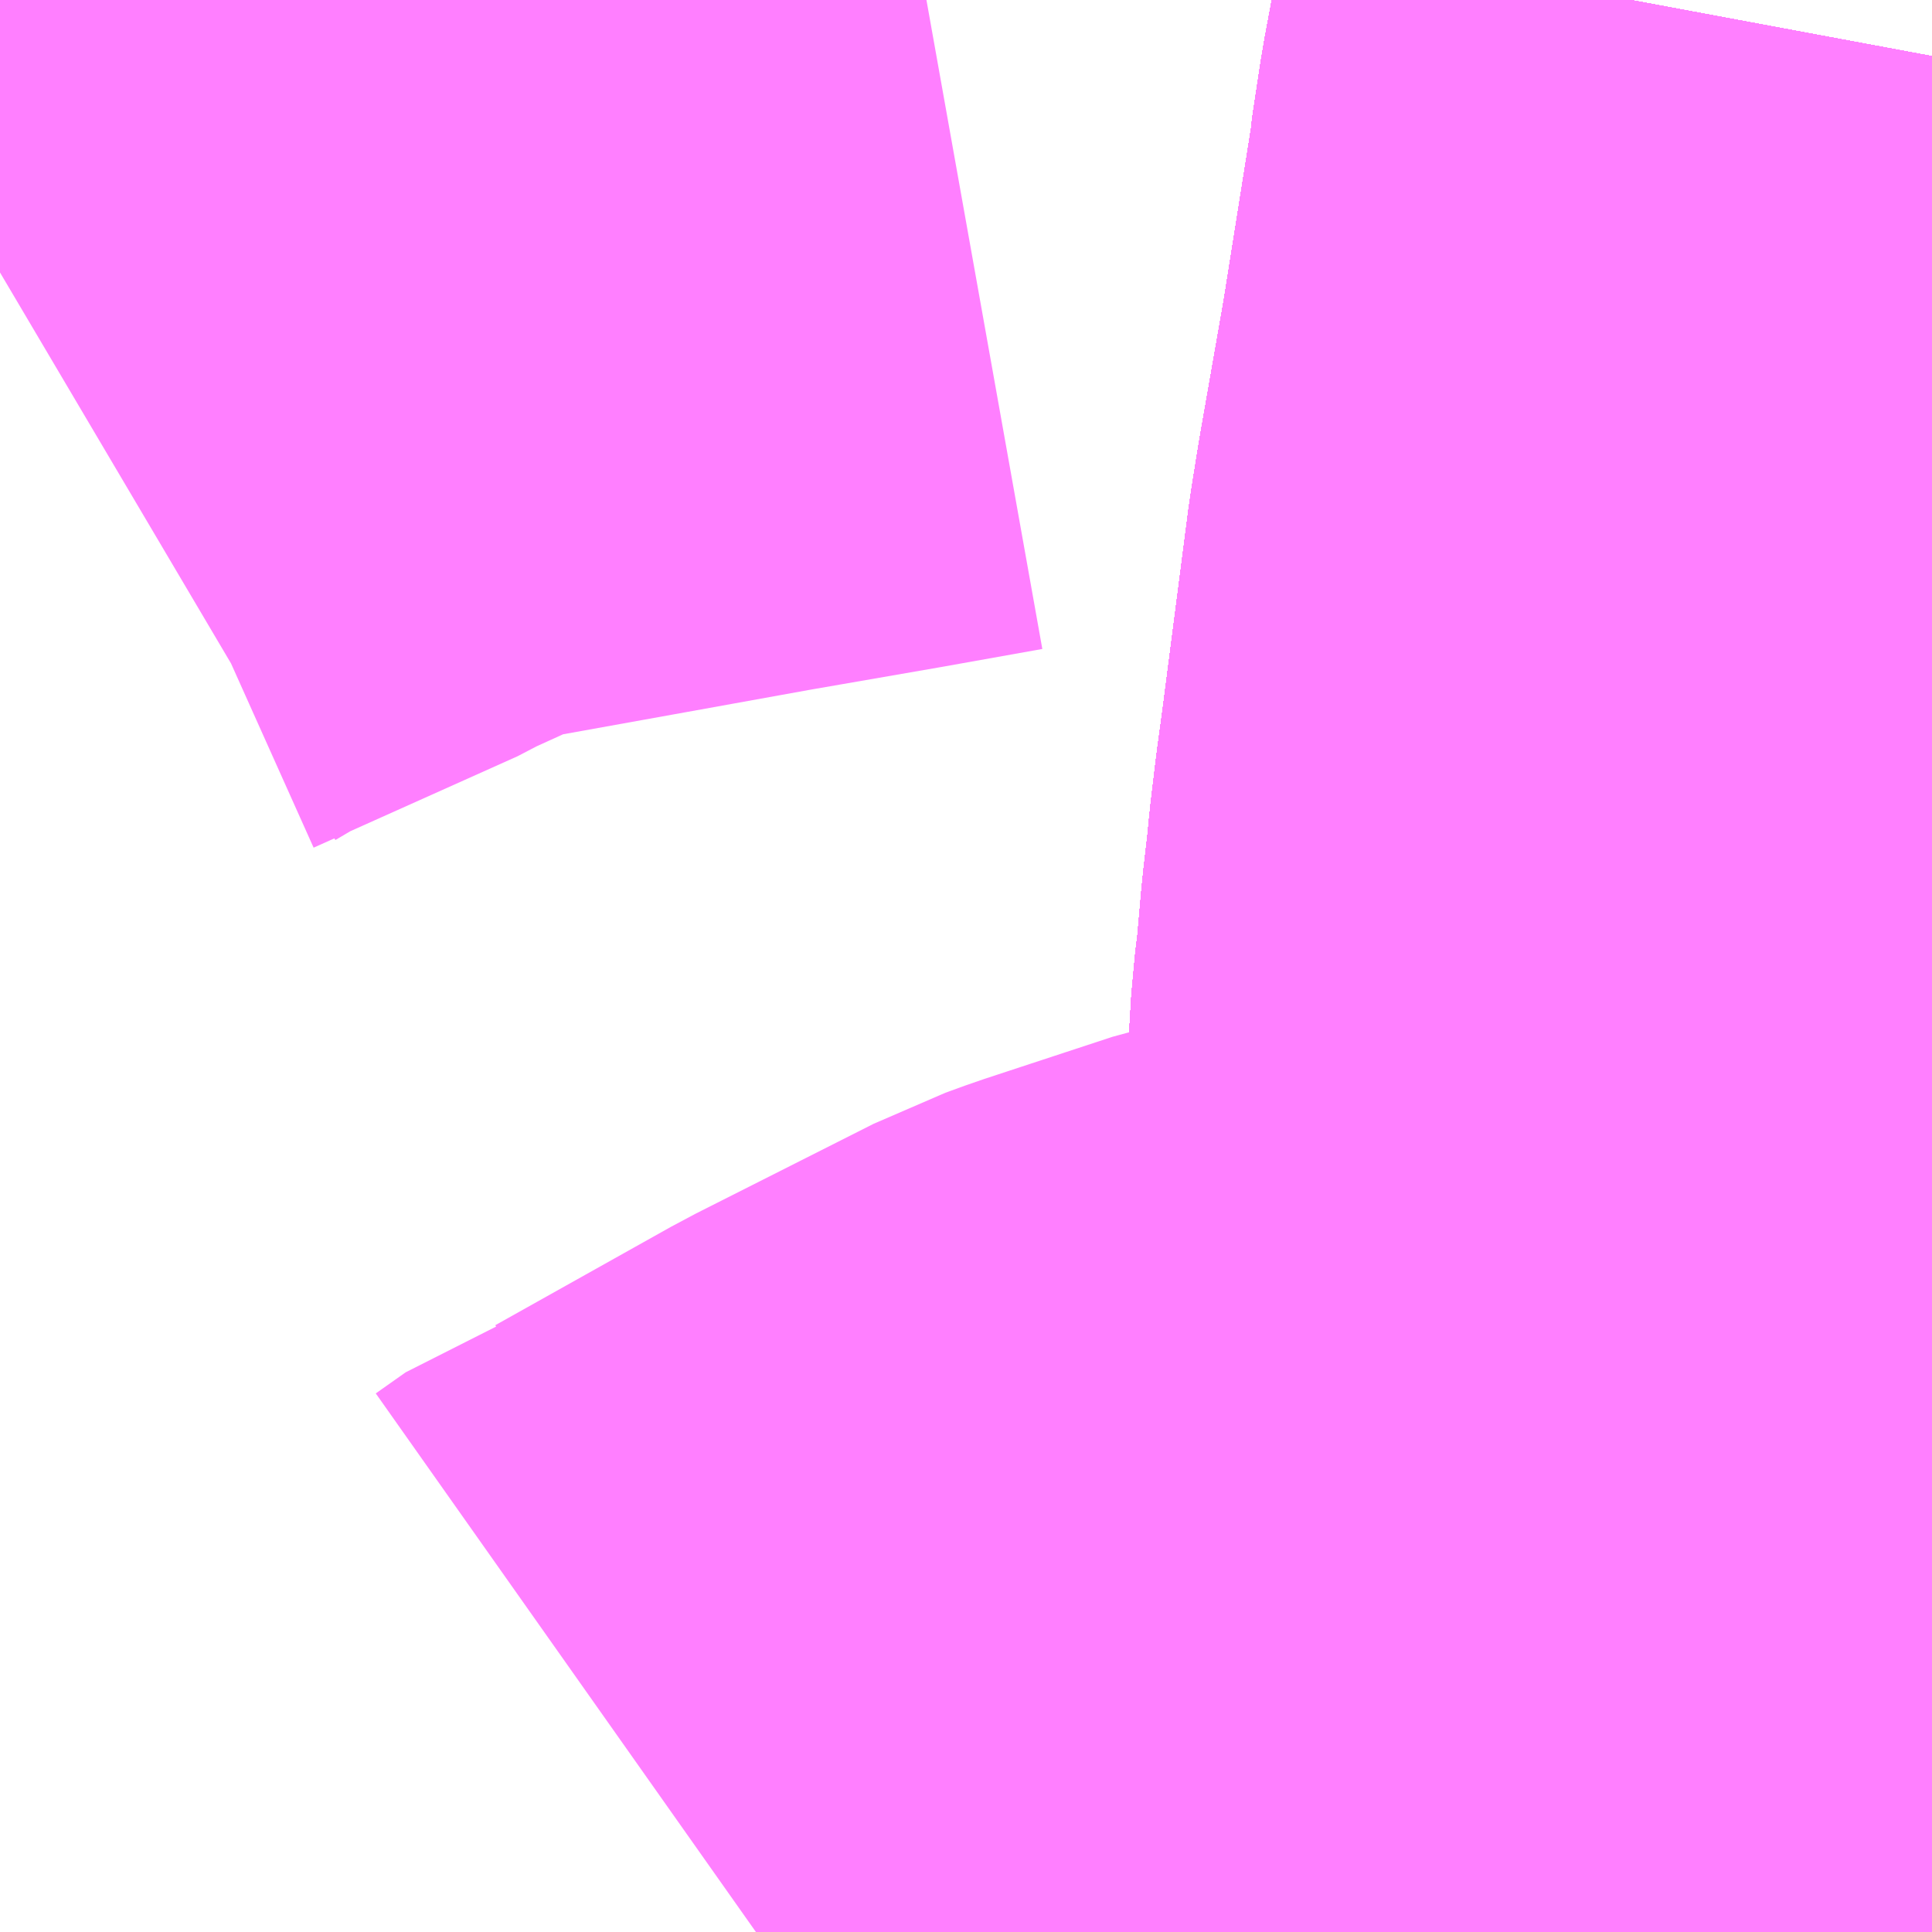 <?xml version="1.0" encoding="UTF-8"?>
<svg  xmlns="http://www.w3.org/2000/svg" xmlns:xlink="http://www.w3.org/1999/xlink" xmlns:go="http://purl.org/svgmap/profile" property="N07_001,N07_002,N07_003,N07_004,N07_005,N07_006,N07_007" viewBox="14110.84 -3913.33 1.099 1.099" go:dataArea="14110.83984375 -3913.330078125 1.0986328125 1.0986328125" >
<globalCoordinateSystem srsName="http://purl.org/crs/84" transform="matrix(100.0,0.0,0.0,-100.0,0.0,0.0)" />
<defs>
 <g id="p0" >
  <circle cx="0.0" cy="0.0" r="3" stroke="green" stroke-width="0.75" vector-effect="non-scaling-stroke" />
 </g>
</defs>
<g fill="none" fill-rule="evenodd" stroke="#FF00FF" stroke-width="0.75" opacity="0.5" vector-effect="non-scaling-stroke" stroke-linejoin="bevel" >
<path content="1,JRバス東北（株）,うみねこ号,1.0,1.0,1.0," xlink:title="1" d="M14111.86,-3912.231L14111.859,-3912.241L14111.857,-3912.279L14111.856,-3912.295L14111.855,-3912.314L14111.854,-3912.346L14111.854,-3912.352L14111.851,-3912.422L14111.849,-3912.442L14111.847,-3912.463L14111.85,-3912.576L14111.85,-3912.578L14111.85,-3912.579L14111.85,-3912.579L14111.85,-3912.579L14111.85,-3912.579L14111.85,-3912.579L14111.851,-3912.618L14111.851,-3912.618L14111.851,-3912.618L14111.851,-3912.618L14111.851,-3912.618L14111.851,-3912.618L14111.852,-3912.633L14111.852,-3912.633L14111.852,-3912.633L14111.852,-3912.633L14111.852,-3912.634L14111.853,-3912.658L14111.853,-3912.658L14111.853,-3912.658L14111.858,-3912.742L14111.86,-3912.758L14111.863,-3912.792L14111.866,-3912.818L14111.867,-3912.829L14111.87,-3912.854L14111.873,-3912.876L14111.888,-3912.992L14111.892,-3913.017L14111.906,-3913.097L14111.923,-3913.204L14111.923,-3913.204L14111.923,-3913.204L14111.923,-3913.205L14111.923,-3913.205L14111.923,-3913.205L14111.923,-3913.205L14111.923,-3913.205L14111.923,-3913.205L14111.923,-3913.205L14111.923,-3913.205L14111.923,-3913.205L14111.923,-3913.205L14111.923,-3913.205L14111.923,-3913.205L14111.923,-3913.205L14111.923,-3913.206L14111.923,-3913.206L14111.928,-3913.239L14111.939,-3913.298"/>
<path content="1,JRバス東北（株）,けんじライナー号,1.0,1.0,1.0," xlink:title="1" d="M14111.86,-3912.231L14111.859,-3912.24L14111.859,-3912.24L14111.859,-3912.242L14111.857,-3912.279L14111.856,-3912.295L14111.855,-3912.314L14111.854,-3912.346L14111.854,-3912.352L14111.851,-3912.422L14111.849,-3912.442L14111.847,-3912.463L14111.85,-3912.576L14111.85,-3912.578L14111.85,-3912.579L14111.85,-3912.579L14111.85,-3912.579L14111.85,-3912.579L14111.85,-3912.579L14111.851,-3912.618L14111.851,-3912.618L14111.851,-3912.618L14111.851,-3912.618L14111.851,-3912.618L14111.851,-3912.618L14111.852,-3912.633L14111.852,-3912.633L14111.852,-3912.633L14111.852,-3912.633L14111.852,-3912.634L14111.853,-3912.658L14111.853,-3912.658L14111.853,-3912.658L14111.858,-3912.742L14111.86,-3912.758L14111.863,-3912.792L14111.866,-3912.818L14111.867,-3912.829L14111.87,-3912.854L14111.873,-3912.876L14111.888,-3912.992L14111.892,-3913.017L14111.906,-3913.097L14111.923,-3913.204L14111.923,-3913.204L14111.923,-3913.204L14111.923,-3913.205L14111.923,-3913.205L14111.923,-3913.205L14111.923,-3913.205L14111.923,-3913.205L14111.923,-3913.205L14111.923,-3913.205L14111.923,-3913.205L14111.923,-3913.205L14111.923,-3913.205L14111.923,-3913.205L14111.923,-3913.205L14111.923,-3913.205L14111.923,-3913.206L14111.923,-3913.206L14111.928,-3913.239L14111.939,-3913.298"/>
<path content="1,JRバス東北（株）,アーバン号,3.2,4.0,4.0," xlink:title="1" d="M14111.86,-3912.231L14111.859,-3912.241L14111.857,-3912.279L14111.856,-3912.295L14111.855,-3912.314L14111.854,-3912.346L14111.854,-3912.352L14111.851,-3912.422L14111.849,-3912.442L14111.847,-3912.463L14111.85,-3912.576L14111.85,-3912.578L14111.85,-3912.579L14111.85,-3912.579L14111.85,-3912.579L14111.85,-3912.579L14111.85,-3912.579L14111.851,-3912.618L14111.851,-3912.618L14111.851,-3912.618L14111.851,-3912.618L14111.851,-3912.618L14111.851,-3912.618L14111.852,-3912.633L14111.852,-3912.633L14111.852,-3912.633L14111.852,-3912.633L14111.852,-3912.634L14111.853,-3912.658L14111.853,-3912.658L14111.853,-3912.658L14111.858,-3912.742L14111.86,-3912.758L14111.863,-3912.792L14111.866,-3912.818L14111.867,-3912.829L14111.87,-3912.854L14111.873,-3912.876L14111.888,-3912.992L14111.892,-3913.017L14111.906,-3913.097L14111.923,-3913.204L14111.923,-3913.204L14111.923,-3913.204L14111.923,-3913.205L14111.923,-3913.205L14111.923,-3913.205L14111.923,-3913.205L14111.923,-3913.205L14111.923,-3913.205L14111.923,-3913.205L14111.923,-3913.205L14111.923,-3913.205L14111.923,-3913.205L14111.923,-3913.205L14111.923,-3913.205L14111.923,-3913.205L14111.923,-3913.206L14111.923,-3913.206L14111.928,-3913.239L14111.939,-3913.298"/>
<path content="1,JRバス東北（株）,キャッスル号,3.0,3.0,3.0," xlink:title="1" d="M14111.86,-3912.231L14111.859,-3912.241L14111.857,-3912.279L14111.856,-3912.295L14111.855,-3912.314L14111.854,-3912.346L14111.854,-3912.352L14111.851,-3912.422L14111.849,-3912.442L14111.847,-3912.463L14111.85,-3912.576L14111.85,-3912.578L14111.85,-3912.579L14111.85,-3912.579L14111.85,-3912.579L14111.85,-3912.579L14111.85,-3912.579L14111.851,-3912.618L14111.851,-3912.618L14111.851,-3912.618L14111.851,-3912.618L14111.851,-3912.618L14111.851,-3912.618L14111.852,-3912.633L14111.852,-3912.633L14111.852,-3912.633L14111.852,-3912.633L14111.852,-3912.634L14111.853,-3912.658L14111.853,-3912.658L14111.853,-3912.658L14111.858,-3912.742L14111.86,-3912.758L14111.863,-3912.792L14111.866,-3912.818L14111.867,-3912.829L14111.87,-3912.854L14111.873,-3912.876L14111.888,-3912.992L14111.892,-3913.017L14111.906,-3913.097L14111.923,-3913.204L14111.923,-3913.204L14111.923,-3913.204L14111.923,-3913.205L14111.923,-3913.205L14111.923,-3913.205L14111.923,-3913.205L14111.923,-3913.205L14111.923,-3913.205L14111.923,-3913.205L14111.923,-3913.205L14111.923,-3913.205L14111.923,-3913.205L14111.923,-3913.205L14111.923,-3913.205L14111.923,-3913.205L14111.923,-3913.206L14111.923,-3913.206L14111.928,-3913.239L14111.939,-3913.298"/>
<path content="1,JRバス東北（株）,グリーンライナー号,2.0,2.0,2.0," xlink:title="1" d="M14111.86,-3912.231L14111.859,-3912.24L14111.859,-3912.24L14111.859,-3912.242L14111.857,-3912.279L14111.856,-3912.295L14111.855,-3912.314L14111.854,-3912.346L14111.854,-3912.352L14111.851,-3912.422L14111.849,-3912.442L14111.847,-3912.463L14111.85,-3912.576L14111.85,-3912.578L14111.85,-3912.579L14111.85,-3912.579L14111.85,-3912.579L14111.85,-3912.579L14111.85,-3912.579L14111.851,-3912.618L14111.851,-3912.618L14111.851,-3912.618L14111.851,-3912.618L14111.851,-3912.618L14111.851,-3912.618L14111.852,-3912.633L14111.852,-3912.633L14111.852,-3912.633L14111.852,-3912.633L14111.852,-3912.634L14111.853,-3912.658L14111.853,-3912.658L14111.853,-3912.658L14111.858,-3912.742L14111.86,-3912.758L14111.863,-3912.792L14111.866,-3912.818L14111.867,-3912.829L14111.87,-3912.854L14111.873,-3912.876L14111.888,-3912.992L14111.892,-3913.017L14111.906,-3913.097L14111.923,-3913.204L14111.923,-3913.204L14111.923,-3913.204L14111.923,-3913.205L14111.923,-3913.205L14111.923,-3913.205L14111.923,-3913.205L14111.923,-3913.205L14111.923,-3913.205L14111.923,-3913.205L14111.923,-3913.205L14111.923,-3913.205L14111.923,-3913.205L14111.923,-3913.205L14111.923,-3913.205L14111.923,-3913.205L14111.923,-3913.206L14111.923,-3913.206L14111.928,-3913.239L14111.939,-3913.298"/>
<path content="1,JRバス東北（株）,ドリーム盛岡・らくちん号,2.2,3.0,3.0," xlink:title="1" d="M14111.86,-3912.231L14111.859,-3912.241L14111.857,-3912.279L14111.856,-3912.295L14111.855,-3912.314L14111.854,-3912.346L14111.854,-3912.352L14111.851,-3912.422L14111.849,-3912.442L14111.847,-3912.463L14111.85,-3912.576L14111.85,-3912.578L14111.85,-3912.579L14111.85,-3912.579L14111.85,-3912.579L14111.85,-3912.579L14111.85,-3912.579L14111.851,-3912.618L14111.851,-3912.618L14111.851,-3912.618L14111.851,-3912.618L14111.851,-3912.618L14111.851,-3912.618L14111.852,-3912.633L14111.852,-3912.633L14111.852,-3912.633L14111.852,-3912.633L14111.852,-3912.634L14111.853,-3912.658L14111.853,-3912.658L14111.853,-3912.658L14111.858,-3912.742L14111.86,-3912.758L14111.863,-3912.792L14111.866,-3912.818L14111.867,-3912.829L14111.87,-3912.854L14111.873,-3912.876L14111.888,-3912.992L14111.892,-3913.017L14111.906,-3913.097L14111.923,-3913.204L14111.923,-3913.204L14111.923,-3913.204L14111.923,-3913.205L14111.923,-3913.205L14111.923,-3913.205L14111.923,-3913.205L14111.923,-3913.205L14111.923,-3913.205L14111.923,-3913.205L14111.923,-3913.205L14111.923,-3913.205L14111.923,-3913.205L14111.923,-3913.205L14111.923,-3913.205L14111.923,-3913.205L14111.923,-3913.206L14111.923,-3913.206L14111.928,-3913.239L14111.939,-3913.298"/>
<path content="1,JRバス東北（株）,ドリーム秋田・横浜号,1.0,1.0,1.0," xlink:title="1" d="M14111.939,-3913.298L14111.928,-3913.239L14111.923,-3913.206L14111.923,-3913.206L14111.923,-3913.205L14111.923,-3913.205L14111.923,-3913.205L14111.923,-3913.205L14111.923,-3913.205L14111.923,-3913.205L14111.923,-3913.205L14111.923,-3913.205L14111.923,-3913.205L14111.923,-3913.205L14111.923,-3913.205L14111.923,-3913.205L14111.923,-3913.205L14111.923,-3913.204L14111.923,-3913.204L14111.923,-3913.204L14111.906,-3913.097L14111.892,-3913.017L14111.888,-3912.992L14111.873,-3912.876L14111.87,-3912.854L14111.867,-3912.829L14111.866,-3912.818L14111.863,-3912.792L14111.86,-3912.758L14111.858,-3912.742L14111.853,-3912.658L14111.853,-3912.658L14111.853,-3912.658L14111.852,-3912.634L14111.852,-3912.633L14111.852,-3912.633L14111.852,-3912.633L14111.852,-3912.633L14111.851,-3912.618L14111.851,-3912.618L14111.851,-3912.618L14111.851,-3912.618L14111.851,-3912.618L14111.851,-3912.618L14111.85,-3912.579L14111.85,-3912.579L14111.85,-3912.579L14111.85,-3912.579L14111.85,-3912.579L14111.85,-3912.578L14111.85,-3912.576L14111.847,-3912.463L14111.849,-3912.442L14111.851,-3912.422L14111.854,-3912.352L14111.854,-3912.346L14111.855,-3912.314L14111.856,-3912.295L14111.857,-3912.279L14111.859,-3912.242L14111.859,-3912.24L14111.859,-3912.24L14111.86,-3912.231"/>
<path content="1,JRバス東北（株）,ブルーシティ号,1.5,1.5,1.5," xlink:title="1" d="M14111.86,-3912.231L14111.859,-3912.241L14111.857,-3912.279L14111.856,-3912.295L14111.855,-3912.314L14111.854,-3912.346L14111.854,-3912.352L14111.851,-3912.422L14111.849,-3912.442L14111.847,-3912.463L14111.85,-3912.576L14111.85,-3912.578L14111.85,-3912.579L14111.85,-3912.579L14111.85,-3912.579L14111.85,-3912.579L14111.85,-3912.579L14111.851,-3912.618L14111.851,-3912.618L14111.851,-3912.618L14111.851,-3912.618L14111.851,-3912.618L14111.851,-3912.618L14111.852,-3912.633L14111.852,-3912.633L14111.852,-3912.633L14111.852,-3912.633L14111.852,-3912.634L14111.853,-3912.658L14111.853,-3912.658L14111.853,-3912.658L14111.858,-3912.742L14111.86,-3912.758L14111.863,-3912.792L14111.866,-3912.818L14111.867,-3912.829L14111.87,-3912.854L14111.873,-3912.876L14111.888,-3912.992L14111.892,-3913.017L14111.906,-3913.097L14111.923,-3913.204L14111.923,-3913.204L14111.923,-3913.204L14111.923,-3913.205L14111.923,-3913.205L14111.923,-3913.205L14111.923,-3913.205L14111.923,-3913.205L14111.923,-3913.205L14111.923,-3913.205L14111.923,-3913.205L14111.923,-3913.205L14111.923,-3913.205L14111.923,-3913.205L14111.923,-3913.205L14111.923,-3913.205L14111.923,-3913.206L14111.923,-3913.206L14111.928,-3913.239L14111.939,-3913.298"/>
<path content="1,JRバス東北（株）,ラ・フォーレ号,1.0,1.0,1.0," xlink:title="1" d="M14111.86,-3912.231L14111.859,-3912.241L14111.857,-3912.279L14111.856,-3912.295L14111.855,-3912.314L14111.854,-3912.346L14111.854,-3912.352L14111.851,-3912.422L14111.849,-3912.442L14111.847,-3912.463L14111.85,-3912.576L14111.85,-3912.578L14111.85,-3912.579L14111.85,-3912.579L14111.85,-3912.579L14111.85,-3912.579L14111.85,-3912.579L14111.851,-3912.618L14111.851,-3912.618L14111.851,-3912.618L14111.851,-3912.618L14111.851,-3912.618L14111.851,-3912.618L14111.852,-3912.633L14111.852,-3912.633L14111.852,-3912.633L14111.852,-3912.633L14111.852,-3912.634L14111.853,-3912.658L14111.853,-3912.658L14111.853,-3912.658L14111.858,-3912.742L14111.86,-3912.758L14111.863,-3912.792L14111.866,-3912.818L14111.867,-3912.829L14111.87,-3912.854L14111.873,-3912.876L14111.888,-3912.992L14111.892,-3913.017L14111.906,-3913.097L14111.923,-3913.204L14111.923,-3913.204L14111.923,-3913.204L14111.923,-3913.205L14111.923,-3913.205L14111.923,-3913.205L14111.923,-3913.205L14111.923,-3913.205L14111.923,-3913.205L14111.923,-3913.205L14111.923,-3913.205L14111.923,-3913.205L14111.923,-3913.205L14111.923,-3913.205L14111.923,-3913.205L14111.923,-3913.205L14111.923,-3913.206L14111.923,-3913.206L14111.928,-3913.239L14111.939,-3913.298"/>
<path content="1,JRバス東北（株）,仙台～大館線,1.0,1.0,1.0," xlink:title="1" d="M14111.86,-3912.231L14111.859,-3912.241L14111.857,-3912.279L14111.856,-3912.295L14111.855,-3912.314L14111.854,-3912.346L14111.854,-3912.352L14111.851,-3912.422L14111.849,-3912.442L14111.847,-3912.463L14111.85,-3912.576L14111.85,-3912.578L14111.85,-3912.579L14111.85,-3912.579L14111.85,-3912.579L14111.85,-3912.579L14111.85,-3912.579L14111.851,-3912.618L14111.851,-3912.618L14111.851,-3912.618L14111.851,-3912.618L14111.851,-3912.618L14111.851,-3912.618L14111.852,-3912.633L14111.852,-3912.633L14111.852,-3912.633L14111.852,-3912.633L14111.852,-3912.634L14111.853,-3912.658L14111.853,-3912.658L14111.853,-3912.658L14111.858,-3912.742L14111.86,-3912.758L14111.863,-3912.792L14111.866,-3912.818L14111.867,-3912.829L14111.87,-3912.854L14111.873,-3912.876L14111.888,-3912.992L14111.892,-3913.017L14111.906,-3913.097L14111.923,-3913.204L14111.923,-3913.204L14111.923,-3913.204L14111.923,-3913.205L14111.923,-3913.205L14111.923,-3913.205L14111.923,-3913.205L14111.923,-3913.205L14111.923,-3913.205L14111.923,-3913.205L14111.923,-3913.205L14111.923,-3913.205L14111.923,-3913.205L14111.923,-3913.205L14111.923,-3913.205L14111.923,-3913.205L14111.923,-3913.206L14111.923,-3913.206L14111.928,-3913.239L14111.939,-3913.298"/>
<path content="1,JRバス東北（株）,仙秋号,2.0,2.0,2.0," xlink:title="1" d="M14111.86,-3912.231L14111.859,-3912.24L14111.859,-3912.24L14111.859,-3912.242L14111.857,-3912.279L14111.856,-3912.295L14111.855,-3912.314L14111.854,-3912.346L14111.854,-3912.352L14111.851,-3912.422L14111.849,-3912.442L14111.847,-3912.463L14111.85,-3912.576L14111.85,-3912.578L14111.85,-3912.579L14111.85,-3912.579L14111.85,-3912.579L14111.85,-3912.579L14111.85,-3912.579L14111.851,-3912.618L14111.851,-3912.618L14111.851,-3912.618L14111.851,-3912.618L14111.851,-3912.618L14111.851,-3912.618L14111.852,-3912.633L14111.852,-3912.633L14111.852,-3912.633L14111.852,-3912.633L14111.852,-3912.634L14111.853,-3912.658L14111.853,-3912.658L14111.853,-3912.658L14111.858,-3912.742L14111.86,-3912.758L14111.863,-3912.792L14111.866,-3912.818L14111.867,-3912.829L14111.87,-3912.854L14111.873,-3912.876L14111.888,-3912.992L14111.892,-3913.017L14111.906,-3913.097L14111.923,-3913.204L14111.923,-3913.204L14111.923,-3913.204L14111.923,-3913.205L14111.923,-3913.205L14111.923,-3913.205L14111.923,-3913.205L14111.923,-3913.205L14111.923,-3913.205L14111.923,-3913.205L14111.923,-3913.205L14111.923,-3913.205L14111.923,-3913.205L14111.923,-3913.205L14111.923,-3913.205L14111.923,-3913.205L14111.923,-3913.206L14111.923,-3913.206L14111.928,-3913.239L14111.939,-3913.298"/>
<path content="1,JRバス関東（株）,ドリーム盛岡号,2.2,3.0,3.0," xlink:title="1" d="M14111.86,-3912.231L14111.859,-3912.241L14111.857,-3912.279L14111.856,-3912.295L14111.855,-3912.314L14111.854,-3912.346L14111.854,-3912.352L14111.851,-3912.422L14111.849,-3912.442L14111.847,-3912.463L14111.85,-3912.576L14111.85,-3912.578L14111.85,-3912.579L14111.85,-3912.579L14111.85,-3912.579L14111.85,-3912.579L14111.85,-3912.579L14111.851,-3912.618L14111.851,-3912.618L14111.851,-3912.618L14111.851,-3912.618L14111.851,-3912.618L14111.851,-3912.618L14111.852,-3912.633L14111.852,-3912.633L14111.852,-3912.633L14111.852,-3912.633L14111.852,-3912.634L14111.853,-3912.658L14111.853,-3912.658L14111.853,-3912.658L14111.858,-3912.742L14111.86,-3912.758L14111.863,-3912.792L14111.866,-3912.818L14111.867,-3912.829L14111.87,-3912.854L14111.873,-3912.876L14111.888,-3912.992L14111.892,-3913.017L14111.906,-3913.097L14111.923,-3913.204L14111.923,-3913.204L14111.923,-3913.204L14111.923,-3913.205L14111.923,-3913.205L14111.923,-3913.205L14111.923,-3913.205L14111.923,-3913.205L14111.923,-3913.205L14111.923,-3913.205L14111.923,-3913.205L14111.923,-3913.205L14111.923,-3913.205L14111.923,-3913.205L14111.923,-3913.205L14111.923,-3913.205L14111.923,-3913.206L14111.923,-3913.206L14111.928,-3913.239L14111.939,-3913.298"/>
<path content="1,京浜急行バス（株）,ノクターン号,3.4,4.0,4.0," xlink:title="1" d="M14111.86,-3912.231L14111.859,-3912.24L14111.859,-3912.24L14111.859,-3912.242L14111.857,-3912.279L14111.856,-3912.295L14111.855,-3912.314L14111.854,-3912.346L14111.854,-3912.352L14111.851,-3912.422L14111.849,-3912.442L14111.847,-3912.463L14111.85,-3912.576L14111.85,-3912.578L14111.85,-3912.579L14111.85,-3912.579L14111.85,-3912.579L14111.85,-3912.579L14111.85,-3912.579L14111.851,-3912.618L14111.851,-3912.618L14111.851,-3912.618L14111.851,-3912.618L14111.851,-3912.618L14111.851,-3912.618L14111.852,-3912.633L14111.852,-3912.633L14111.852,-3912.633L14111.852,-3912.633L14111.852,-3912.634L14111.853,-3912.658L14111.853,-3912.658L14111.853,-3912.658L14111.858,-3912.742L14111.86,-3912.758L14111.863,-3912.792L14111.866,-3912.818L14111.867,-3912.829L14111.87,-3912.854L14111.873,-3912.876L14111.888,-3912.992L14111.892,-3913.017L14111.906,-3913.097L14111.923,-3913.204L14111.923,-3913.204L14111.923,-3913.204L14111.923,-3913.205L14111.923,-3913.205L14111.923,-3913.205L14111.923,-3913.205L14111.923,-3913.205L14111.923,-3913.205L14111.923,-3913.205L14111.923,-3913.205L14111.923,-3913.205L14111.923,-3913.205L14111.923,-3913.205L14111.923,-3913.205L14111.923,-3913.205L14111.923,-3913.206L14111.923,-3913.206L14111.928,-3913.239L14111.939,-3913.298"/>
<path content="1,京浜急行バス（株）,ビーム号,1.0,1.0,1.0," xlink:title="1" d="M14111.939,-3913.298L14111.928,-3913.239L14111.923,-3913.206L14111.923,-3913.206L14111.923,-3913.205L14111.923,-3913.205L14111.923,-3913.205L14111.923,-3913.205L14111.923,-3913.205L14111.923,-3913.205L14111.923,-3913.205L14111.923,-3913.205L14111.923,-3913.205L14111.923,-3913.205L14111.923,-3913.205L14111.923,-3913.205L14111.923,-3913.205L14111.923,-3913.204L14111.923,-3913.204L14111.923,-3913.204L14111.906,-3913.097L14111.892,-3913.017L14111.888,-3912.992L14111.873,-3912.876L14111.87,-3912.854L14111.867,-3912.829L14111.866,-3912.818L14111.863,-3912.792L14111.86,-3912.758L14111.858,-3912.742L14111.853,-3912.658L14111.853,-3912.658L14111.853,-3912.658L14111.852,-3912.634L14111.852,-3912.633L14111.852,-3912.633L14111.852,-3912.633L14111.852,-3912.633L14111.851,-3912.618L14111.851,-3912.618L14111.851,-3912.618L14111.851,-3912.618L14111.851,-3912.618L14111.851,-3912.618L14111.85,-3912.579L14111.85,-3912.579L14111.85,-3912.579L14111.85,-3912.579L14111.85,-3912.579L14111.85,-3912.578L14111.85,-3912.576L14111.847,-3912.463L14111.849,-3912.442L14111.851,-3912.422L14111.854,-3912.352L14111.854,-3912.346L14111.855,-3912.314L14111.856,-3912.295L14111.857,-3912.279L14111.859,-3912.241L14111.86,-3912.231"/>
<path content="1,十和田観光電鉄（株）,うみねこ号,4.0,4.0,4.0," xlink:title="1" d="M14111.939,-3913.298L14111.928,-3913.239L14111.923,-3913.206L14111.923,-3913.206L14111.923,-3913.205L14111.923,-3913.205L14111.923,-3913.205L14111.923,-3913.205L14111.923,-3913.205L14111.923,-3913.205L14111.923,-3913.205L14111.923,-3913.205L14111.923,-3913.205L14111.923,-3913.205L14111.923,-3913.205L14111.923,-3913.205L14111.923,-3913.205L14111.923,-3913.204L14111.923,-3913.204L14111.923,-3913.204L14111.906,-3913.097L14111.892,-3913.017L14111.888,-3912.992L14111.873,-3912.876L14111.87,-3912.854L14111.867,-3912.829L14111.866,-3912.818L14111.863,-3912.792L14111.86,-3912.758L14111.858,-3912.742L14111.853,-3912.658L14111.853,-3912.658L14111.853,-3912.658L14111.852,-3912.634L14111.852,-3912.633L14111.852,-3912.633L14111.852,-3912.633L14111.852,-3912.633L14111.851,-3912.618L14111.851,-3912.618L14111.851,-3912.618L14111.851,-3912.618L14111.851,-3912.618L14111.851,-3912.618L14111.85,-3912.579L14111.85,-3912.579L14111.85,-3912.579L14111.85,-3912.579L14111.85,-3912.579L14111.85,-3912.578L14111.85,-3912.576L14111.847,-3912.463L14111.849,-3912.442L14111.851,-3912.422L14111.854,-3912.352L14111.854,-3912.346L14111.855,-3912.314L14111.856,-3912.295L14111.857,-3912.279L14111.859,-3912.241L14111.86,-3912.231"/>
<path content="1,十和田観光電鉄（株）,シリウス号,1.0,1.0,1.0," xlink:title="1" d="M14111.939,-3913.298L14111.928,-3913.239L14111.923,-3913.206L14111.923,-3913.206L14111.923,-3913.205L14111.923,-3913.205L14111.923,-3913.205L14111.923,-3913.205L14111.923,-3913.205L14111.923,-3913.205L14111.923,-3913.205L14111.923,-3913.205L14111.923,-3913.205L14111.923,-3913.205L14111.923,-3913.205L14111.923,-3913.205L14111.923,-3913.205L14111.923,-3913.204L14111.923,-3913.204L14111.923,-3913.204L14111.906,-3913.097L14111.892,-3913.017L14111.888,-3912.992L14111.873,-3912.876L14111.87,-3912.854L14111.867,-3912.829L14111.866,-3912.818L14111.863,-3912.792L14111.86,-3912.758L14111.858,-3912.742L14111.853,-3912.658L14111.853,-3912.658L14111.853,-3912.658L14111.852,-3912.634L14111.852,-3912.633L14111.852,-3912.633L14111.852,-3912.633L14111.852,-3912.633L14111.851,-3912.618L14111.851,-3912.618L14111.851,-3912.618L14111.851,-3912.618L14111.851,-3912.618L14111.851,-3912.618L14111.85,-3912.579L14111.85,-3912.579L14111.85,-3912.579L14111.85,-3912.579L14111.85,-3912.579L14111.85,-3912.578L14111.85,-3912.576L14111.847,-3912.463L14111.849,-3912.442L14111.851,-3912.422L14111.854,-3912.352L14111.854,-3912.346L14111.855,-3912.314L14111.856,-3912.295L14111.857,-3912.279L14111.859,-3912.241L14111.86,-3912.231"/>
<path content="1,十和田観光電鉄（株）,ブルーシティー号,6.0,6.0,6.0," xlink:title="1" d="M14111.939,-3913.298L14111.928,-3913.239L14111.923,-3913.206L14111.923,-3913.206L14111.923,-3913.205L14111.923,-3913.205L14111.923,-3913.205L14111.923,-3913.205L14111.923,-3913.205L14111.923,-3913.205L14111.923,-3913.205L14111.923,-3913.205L14111.923,-3913.205L14111.923,-3913.205L14111.923,-3913.205L14111.923,-3913.205L14111.923,-3913.205L14111.923,-3913.204L14111.923,-3913.204L14111.923,-3913.204L14111.906,-3913.097L14111.892,-3913.017L14111.888,-3912.992L14111.873,-3912.876L14111.87,-3912.854L14111.867,-3912.829L14111.866,-3912.818L14111.863,-3912.792L14111.86,-3912.758L14111.858,-3912.742L14111.853,-3912.658L14111.853,-3912.658L14111.853,-3912.658L14111.852,-3912.634L14111.852,-3912.633L14111.852,-3912.633L14111.852,-3912.633L14111.852,-3912.633L14111.851,-3912.618L14111.851,-3912.618L14111.851,-3912.618L14111.851,-3912.618L14111.851,-3912.618L14111.851,-3912.618L14111.85,-3912.579L14111.85,-3912.579L14111.85,-3912.579L14111.85,-3912.579L14111.85,-3912.579L14111.85,-3912.578L14111.85,-3912.576L14111.847,-3912.463L14111.849,-3912.442L14111.851,-3912.422L14111.854,-3912.352L14111.854,-3912.346L14111.855,-3912.314L14111.856,-3912.295L14111.857,-3912.279L14111.859,-3912.241L14111.86,-3912.231"/>
<path content="1,南部バス（株）,うみねこ号　仙台→八戸,4.0,4.0,4.0," xlink:title="1" d="M14111.86,-3912.231L14111.859,-3912.241L14111.857,-3912.279L14111.856,-3912.295L14111.855,-3912.314L14111.854,-3912.346L14111.854,-3912.352L14111.851,-3912.422L14111.849,-3912.442L14111.847,-3912.463L14111.85,-3912.576L14111.85,-3912.578L14111.85,-3912.579L14111.85,-3912.579L14111.85,-3912.579L14111.85,-3912.579L14111.85,-3912.579L14111.851,-3912.618L14111.851,-3912.618L14111.851,-3912.618L14111.851,-3912.618L14111.851,-3912.618L14111.851,-3912.618L14111.852,-3912.633L14111.852,-3912.633L14111.852,-3912.633L14111.852,-3912.633L14111.852,-3912.634L14111.853,-3912.658L14111.853,-3912.658L14111.853,-3912.658L14111.858,-3912.742L14111.86,-3912.758L14111.863,-3912.792L14111.866,-3912.818L14111.867,-3912.829L14111.87,-3912.854L14111.873,-3912.876L14111.888,-3912.992L14111.892,-3913.017L14111.906,-3913.097L14111.923,-3913.204L14111.923,-3913.204L14111.923,-3913.204L14111.923,-3913.205L14111.923,-3913.205L14111.923,-3913.205L14111.923,-3913.205L14111.923,-3913.205L14111.923,-3913.205L14111.923,-3913.205L14111.923,-3913.205L14111.923,-3913.205L14111.923,-3913.205L14111.923,-3913.205L14111.923,-3913.205L14111.923,-3913.205L14111.923,-3913.206L14111.923,-3913.206L14111.928,-3913.239L14111.939,-3913.298"/>
<path content="1,南部バス（株）,うみねこ号　八戸→仙台,4.0,4.0,4.0," xlink:title="1" d="M14111.939,-3913.298L14111.928,-3913.239L14111.923,-3913.206L14111.923,-3913.206L14111.923,-3913.205L14111.923,-3913.205L14111.923,-3913.205L14111.923,-3913.205L14111.923,-3913.205L14111.923,-3913.205L14111.923,-3913.205L14111.923,-3913.205L14111.923,-3913.205L14111.923,-3913.205L14111.923,-3913.205L14111.923,-3913.205L14111.923,-3913.205L14111.923,-3913.204L14111.923,-3913.204L14111.923,-3913.204L14111.906,-3913.097L14111.892,-3913.017L14111.888,-3912.992L14111.873,-3912.876L14111.87,-3912.854L14111.867,-3912.829L14111.866,-3912.818L14111.863,-3912.792L14111.86,-3912.758L14111.858,-3912.742L14111.853,-3912.658L14111.853,-3912.658L14111.853,-3912.658L14111.852,-3912.634L14111.852,-3912.633L14111.852,-3912.633L14111.852,-3912.633L14111.852,-3912.633L14111.851,-3912.618L14111.851,-3912.618L14111.851,-3912.618L14111.851,-3912.618L14111.851,-3912.618L14111.851,-3912.618L14111.85,-3912.579L14111.85,-3912.579L14111.85,-3912.579L14111.85,-3912.579L14111.85,-3912.579L14111.85,-3912.578L14111.85,-3912.576L14111.847,-3912.463L14111.849,-3912.442L14111.851,-3912.422L14111.854,-3912.352L14111.854,-3912.346L14111.855,-3912.314L14111.856,-3912.295L14111.857,-3912.279L14111.859,-3912.241L14111.86,-3912.231"/>
<path content="1,国際興業（株）,シリウス号,1.0,1.0,1.0," xlink:title="1" d="M14111.86,-3912.231L14111.859,-3912.241L14111.857,-3912.279L14111.856,-3912.295L14111.855,-3912.314L14111.854,-3912.346L14111.854,-3912.352L14111.851,-3912.422L14111.849,-3912.442L14111.847,-3912.463L14111.85,-3912.576L14111.85,-3912.578L14111.85,-3912.579L14111.85,-3912.579L14111.85,-3912.579L14111.85,-3912.579L14111.85,-3912.579L14111.851,-3912.618L14111.851,-3912.618L14111.851,-3912.618L14111.851,-3912.618L14111.851,-3912.618L14111.851,-3912.618L14111.852,-3912.633L14111.852,-3912.633L14111.852,-3912.633L14111.852,-3912.633L14111.852,-3912.634L14111.853,-3912.658L14111.853,-3912.658L14111.853,-3912.658L14111.858,-3912.742L14111.86,-3912.758L14111.863,-3912.792L14111.866,-3912.818L14111.867,-3912.829L14111.87,-3912.854L14111.873,-3912.876L14111.888,-3912.992L14111.892,-3913.017L14111.906,-3913.097L14111.923,-3913.204L14111.923,-3913.204L14111.923,-3913.204L14111.923,-3913.205L14111.923,-3913.205L14111.923,-3913.205L14111.923,-3913.205L14111.923,-3913.205L14111.923,-3913.205L14111.923,-3913.205L14111.923,-3913.205L14111.923,-3913.205L14111.923,-3913.205L14111.923,-3913.205L14111.923,-3913.205L14111.923,-3913.205L14111.923,-3913.206L14111.923,-3913.206L14111.928,-3913.239L14111.939,-3913.298"/>
<path content="1,国際興業（株）,ジュピター号,1.0,1.0,1.0," xlink:title="1" d="M14111.86,-3912.231L14111.859,-3912.241L14111.857,-3912.279L14111.856,-3912.295L14111.855,-3912.314L14111.854,-3912.346L14111.854,-3912.352L14111.851,-3912.422L14111.849,-3912.442L14111.847,-3912.463L14111.85,-3912.576L14111.85,-3912.578L14111.85,-3912.579L14111.85,-3912.579L14111.85,-3912.579L14111.85,-3912.579L14111.85,-3912.579L14111.851,-3912.618L14111.851,-3912.618L14111.851,-3912.618L14111.851,-3912.618L14111.851,-3912.618L14111.851,-3912.618L14111.852,-3912.633L14111.852,-3912.633L14111.852,-3912.633L14111.852,-3912.633L14111.852,-3912.634L14111.853,-3912.658L14111.853,-3912.658L14111.853,-3912.658L14111.858,-3912.742L14111.86,-3912.758L14111.863,-3912.792L14111.866,-3912.818L14111.867,-3912.829L14111.87,-3912.854L14111.873,-3912.876L14111.888,-3912.992L14111.892,-3913.017L14111.906,-3913.097L14111.923,-3913.204L14111.923,-3913.204L14111.923,-3913.204L14111.923,-3913.205L14111.923,-3913.205L14111.923,-3913.205L14111.923,-3913.205L14111.923,-3913.205L14111.923,-3913.205L14111.923,-3913.205L14111.923,-3913.205L14111.923,-3913.205L14111.923,-3913.205L14111.923,-3913.205L14111.923,-3913.205L14111.923,-3913.205L14111.923,-3913.206L14111.923,-3913.206L14111.928,-3913.239L14111.939,-3913.298"/>
<path content="1,国際興業（株）,ドリーム盛岡（らくちん）号,2.2,3.0,3.0," xlink:title="1" d="M14111.86,-3912.231L14111.859,-3912.241L14111.857,-3912.279L14111.856,-3912.295L14111.855,-3912.314L14111.854,-3912.346L14111.854,-3912.352L14111.851,-3912.422L14111.849,-3912.442L14111.847,-3912.463L14111.85,-3912.576L14111.85,-3912.578L14111.85,-3912.579L14111.85,-3912.579L14111.85,-3912.579L14111.85,-3912.579L14111.85,-3912.579L14111.851,-3912.618L14111.851,-3912.618L14111.851,-3912.618L14111.851,-3912.618L14111.851,-3912.618L14111.851,-3912.618L14111.852,-3912.633L14111.852,-3912.633L14111.852,-3912.633L14111.852,-3912.633L14111.852,-3912.634L14111.853,-3912.658L14111.853,-3912.658L14111.853,-3912.658L14111.858,-3912.742L14111.86,-3912.758L14111.863,-3912.792L14111.866,-3912.818L14111.867,-3912.829L14111.87,-3912.854L14111.873,-3912.876L14111.888,-3912.992L14111.892,-3913.017L14111.906,-3913.097L14111.923,-3913.204L14111.923,-3913.204L14111.923,-3913.204L14111.923,-3913.205L14111.923,-3913.205L14111.923,-3913.205L14111.923,-3913.205L14111.923,-3913.205L14111.923,-3913.205L14111.923,-3913.205L14111.923,-3913.205L14111.923,-3913.205L14111.923,-3913.205L14111.923,-3913.205L14111.923,-3913.205L14111.923,-3913.205L14111.923,-3913.206L14111.923,-3913.206L14111.928,-3913.239L14111.939,-3913.298"/>
<path content="1,国際興業（株）,遠野・釜石号,1.0,1.0,1.0," xlink:title="1" d="M14111.86,-3912.231L14111.859,-3912.24L14111.859,-3912.24L14111.859,-3912.242L14111.857,-3912.279L14111.856,-3912.295L14111.855,-3912.314L14111.854,-3912.346L14111.854,-3912.352L14111.851,-3912.422L14111.849,-3912.442L14111.847,-3912.463L14111.85,-3912.576L14111.85,-3912.578L14111.85,-3912.579L14111.85,-3912.579L14111.85,-3912.579L14111.85,-3912.579L14111.85,-3912.579L14111.851,-3912.618L14111.851,-3912.618L14111.851,-3912.618L14111.851,-3912.618L14111.851,-3912.618L14111.851,-3912.618L14111.852,-3912.633L14111.852,-3912.633L14111.852,-3912.633L14111.852,-3912.633L14111.852,-3912.634L14111.853,-3912.658L14111.853,-3912.658L14111.853,-3912.658L14111.858,-3912.742L14111.86,-3912.758L14111.863,-3912.792L14111.866,-3912.818L14111.867,-3912.829L14111.87,-3912.854L14111.873,-3912.876L14111.888,-3912.992L14111.892,-3913.017L14111.906,-3913.097L14111.923,-3913.204L14111.923,-3913.204L14111.923,-3913.204L14111.923,-3913.205L14111.923,-3913.205L14111.923,-3913.205L14111.923,-3913.205L14111.923,-3913.205L14111.923,-3913.205L14111.923,-3913.205L14111.923,-3913.205L14111.923,-3913.205L14111.923,-3913.205L14111.923,-3913.205L14111.923,-3913.205L14111.923,-3913.205L14111.923,-3913.206L14111.923,-3913.206L14111.928,-3913.239L14111.939,-3913.298"/>
<path content="1,宮城交通（株）,うみねこ,1.0,1.0,1.0," xlink:title="1" d="M14111.86,-3912.231L14111.859,-3912.241L14111.857,-3912.279L14111.856,-3912.295L14111.855,-3912.314L14111.854,-3912.346L14111.854,-3912.352L14111.851,-3912.422L14111.849,-3912.442L14111.847,-3912.463L14111.85,-3912.576L14111.85,-3912.578L14111.85,-3912.579L14111.85,-3912.579L14111.85,-3912.579L14111.85,-3912.579L14111.85,-3912.579L14111.851,-3912.618L14111.851,-3912.618L14111.851,-3912.618L14111.851,-3912.618L14111.851,-3912.618L14111.851,-3912.618L14111.852,-3912.633L14111.852,-3912.633L14111.852,-3912.633L14111.852,-3912.633L14111.852,-3912.634L14111.853,-3912.658L14111.853,-3912.658L14111.853,-3912.658L14111.858,-3912.742L14111.86,-3912.758L14111.863,-3912.792L14111.866,-3912.818L14111.867,-3912.829L14111.87,-3912.854L14111.873,-3912.876L14111.888,-3912.992L14111.892,-3913.017L14111.906,-3913.097L14111.923,-3913.204L14111.923,-3913.204L14111.923,-3913.204L14111.923,-3913.205L14111.923,-3913.205L14111.923,-3913.205L14111.923,-3913.205L14111.923,-3913.205L14111.923,-3913.205L14111.923,-3913.205L14111.923,-3913.205L14111.923,-3913.205L14111.923,-3913.205L14111.923,-3913.205L14111.923,-3913.205L14111.923,-3913.205L14111.923,-3913.206L14111.923,-3913.206L14111.928,-3913.239L14111.939,-3913.298"/>
<path content="1,宮城交通（株）,アーバン,3.2,4.0,4.0," xlink:title="1" d="M14111.86,-3912.231L14111.859,-3912.241L14111.857,-3912.279L14111.856,-3912.295L14111.855,-3912.314L14111.854,-3912.346L14111.854,-3912.352L14111.851,-3912.422L14111.849,-3912.442L14111.847,-3912.463L14111.85,-3912.576L14111.85,-3912.578L14111.85,-3912.579L14111.85,-3912.579L14111.85,-3912.579L14111.85,-3912.579L14111.85,-3912.579L14111.851,-3912.618L14111.851,-3912.618L14111.851,-3912.618L14111.851,-3912.618L14111.851,-3912.618L14111.851,-3912.618L14111.852,-3912.633L14111.852,-3912.633L14111.852,-3912.633L14111.852,-3912.633L14111.852,-3912.634L14111.853,-3912.658L14111.853,-3912.658L14111.853,-3912.658L14111.858,-3912.742L14111.86,-3912.758L14111.863,-3912.792L14111.866,-3912.818L14111.867,-3912.829L14111.87,-3912.854L14111.873,-3912.876L14111.888,-3912.992L14111.892,-3913.017L14111.906,-3913.097L14111.923,-3913.204L14111.923,-3913.204L14111.923,-3913.204L14111.923,-3913.205L14111.923,-3913.205L14111.923,-3913.205L14111.923,-3913.205L14111.923,-3913.205L14111.923,-3913.205L14111.923,-3913.205L14111.923,-3913.205L14111.923,-3913.205L14111.923,-3913.205L14111.923,-3913.205L14111.923,-3913.205L14111.923,-3913.205L14111.923,-3913.206L14111.923,-3913.206L14111.928,-3913.239L14111.939,-3913.298"/>
<path content="1,宮城交通（株）,キャッスル,3.0,3.0,3.0," xlink:title="1" d="M14111.86,-3912.231L14111.859,-3912.241L14111.857,-3912.279L14111.856,-3912.295L14111.855,-3912.314L14111.854,-3912.346L14111.854,-3912.352L14111.851,-3912.422L14111.849,-3912.442L14111.847,-3912.463L14111.85,-3912.576L14111.85,-3912.578L14111.85,-3912.579L14111.85,-3912.579L14111.85,-3912.579L14111.85,-3912.579L14111.85,-3912.579L14111.851,-3912.618L14111.851,-3912.618L14111.851,-3912.618L14111.851,-3912.618L14111.851,-3912.618L14111.851,-3912.618L14111.852,-3912.633L14111.852,-3912.633L14111.852,-3912.633L14111.852,-3912.633L14111.852,-3912.634L14111.853,-3912.658L14111.853,-3912.658L14111.853,-3912.658L14111.858,-3912.742L14111.86,-3912.758L14111.863,-3912.792L14111.866,-3912.818L14111.867,-3912.829L14111.87,-3912.854L14111.873,-3912.876L14111.888,-3912.992L14111.892,-3913.017L14111.906,-3913.097L14111.923,-3913.204L14111.923,-3913.204L14111.923,-3913.204L14111.923,-3913.205L14111.923,-3913.205L14111.923,-3913.205L14111.923,-3913.205L14111.923,-3913.205L14111.923,-3913.205L14111.923,-3913.205L14111.923,-3913.205L14111.923,-3913.205L14111.923,-3913.205L14111.923,-3913.205L14111.923,-3913.205L14111.923,-3913.205L14111.923,-3913.206L14111.923,-3913.206L14111.928,-3913.239L14111.939,-3913.298"/>
<path content="1,宮城交通（株）,ブルーシティ,1.5,1.5,1.5," xlink:title="1" d="M14111.86,-3912.231L14111.859,-3912.241L14111.857,-3912.279L14111.856,-3912.295L14111.855,-3912.314L14111.854,-3912.346L14111.854,-3912.352L14111.851,-3912.422L14111.849,-3912.442L14111.847,-3912.463L14111.85,-3912.576L14111.85,-3912.578L14111.85,-3912.579L14111.85,-3912.579L14111.85,-3912.579L14111.85,-3912.579L14111.85,-3912.579L14111.851,-3912.618L14111.851,-3912.618L14111.851,-3912.618L14111.851,-3912.618L14111.851,-3912.618L14111.851,-3912.618L14111.852,-3912.633L14111.852,-3912.633L14111.852,-3912.633L14111.852,-3912.633L14111.852,-3912.634L14111.853,-3912.658L14111.853,-3912.658L14111.853,-3912.658L14111.858,-3912.742L14111.86,-3912.758L14111.863,-3912.792L14111.866,-3912.818L14111.867,-3912.829L14111.87,-3912.854L14111.873,-3912.876L14111.888,-3912.992L14111.892,-3913.017L14111.906,-3913.097L14111.923,-3913.204L14111.923,-3913.204L14111.923,-3913.204L14111.923,-3913.205L14111.923,-3913.205L14111.923,-3913.205L14111.923,-3913.205L14111.923,-3913.205L14111.923,-3913.205L14111.923,-3913.205L14111.923,-3913.205L14111.923,-3913.205L14111.923,-3913.205L14111.923,-3913.205L14111.923,-3913.205L14111.923,-3913.205L14111.923,-3913.206L14111.923,-3913.206L14111.928,-3913.239L14111.939,-3913.298"/>
<path content="1,宮城交通（株）,仙台～釜石線,1.0,1.0,1.0," xlink:title="1" d="M14111.86,-3912.231L14111.859,-3912.241L14111.856,-3912.295L14111.855,-3912.314L14111.854,-3912.346L14111.854,-3912.352L14111.851,-3912.422L14111.849,-3912.442L14111.847,-3912.463L14111.85,-3912.576L14111.85,-3912.578L14111.85,-3912.579L14111.85,-3912.579L14111.85,-3912.579L14111.85,-3912.579L14111.85,-3912.579L14111.851,-3912.618L14111.851,-3912.618L14111.851,-3912.618L14111.851,-3912.618L14111.851,-3912.618L14111.851,-3912.618L14111.852,-3912.633L14111.852,-3912.633L14111.852,-3912.633L14111.852,-3912.633L14111.852,-3912.634L14111.853,-3912.658L14111.853,-3912.658L14111.853,-3912.658L14111.858,-3912.742L14111.86,-3912.758L14111.863,-3912.792L14111.866,-3912.818L14111.867,-3912.829L14111.87,-3912.854L14111.873,-3912.876L14111.888,-3912.992L14111.892,-3913.017L14111.906,-3913.097L14111.923,-3913.204L14111.923,-3913.204L14111.923,-3913.204L14111.923,-3913.205L14111.923,-3913.205L14111.923,-3913.205L14111.923,-3913.205L14111.923,-3913.205L14111.923,-3913.205L14111.923,-3913.205L14111.923,-3913.205L14111.923,-3913.205L14111.923,-3913.205L14111.923,-3913.205L14111.923,-3913.205L14111.923,-3913.205L14111.923,-3913.206L14111.923,-3913.206L14111.928,-3913.239L14111.939,-3913.298"/>
<path content="1,宮城交通（株）,仙秋,4.0,4.0,4.0," xlink:title="1" d="M14111.86,-3912.231L14111.859,-3912.24L14111.859,-3912.24L14111.859,-3912.242L14111.857,-3912.279L14111.856,-3912.295L14111.855,-3912.314L14111.854,-3912.346L14111.854,-3912.352L14111.851,-3912.422L14111.849,-3912.442L14111.847,-3912.463L14111.85,-3912.576L14111.85,-3912.578L14111.85,-3912.579L14111.85,-3912.579L14111.85,-3912.579L14111.85,-3912.579L14111.85,-3912.579L14111.851,-3912.618L14111.851,-3912.618L14111.851,-3912.618L14111.851,-3912.618L14111.851,-3912.618L14111.851,-3912.618L14111.852,-3912.633L14111.852,-3912.633L14111.852,-3912.633L14111.852,-3912.633L14111.852,-3912.634L14111.853,-3912.658L14111.853,-3912.658L14111.853,-3912.658L14111.858,-3912.742L14111.86,-3912.758L14111.863,-3912.792L14111.866,-3912.818L14111.867,-3912.829L14111.87,-3912.854L14111.873,-3912.876L14111.888,-3912.992L14111.892,-3913.017L14111.906,-3913.097L14111.923,-3913.204L14111.923,-3913.204L14111.923,-3913.204L14111.923,-3913.205L14111.923,-3913.205L14111.923,-3913.205L14111.923,-3913.205L14111.923,-3913.205L14111.923,-3913.205L14111.923,-3913.205L14111.923,-3913.205L14111.923,-3913.205L14111.923,-3913.205L14111.923,-3913.205L14111.923,-3913.205L14111.923,-3913.205L14111.923,-3913.206L14111.923,-3913.206L14111.928,-3913.239L14111.939,-3913.298"/>
<path content="1,小田急シティバス（株）,フローラ号,1.0,1.0,1.0," xlink:title="1" d="M14111.86,-3912.231L14111.859,-3912.24L14111.859,-3912.24L14111.859,-3912.242L14111.857,-3912.279L14111.856,-3912.295L14111.855,-3912.314L14111.854,-3912.346L14111.854,-3912.352L14111.851,-3912.422L14111.849,-3912.442L14111.847,-3912.463L14111.85,-3912.576L14111.85,-3912.578L14111.85,-3912.579L14111.85,-3912.579L14111.85,-3912.579L14111.85,-3912.579L14111.85,-3912.579L14111.851,-3912.618L14111.851,-3912.618L14111.851,-3912.618L14111.851,-3912.618L14111.851,-3912.618L14111.851,-3912.618L14111.852,-3912.633L14111.852,-3912.633L14111.852,-3912.633L14111.852,-3912.633L14111.852,-3912.634L14111.853,-3912.658L14111.853,-3912.658L14111.853,-3912.658L14111.858,-3912.742L14111.86,-3912.758L14111.863,-3912.792L14111.866,-3912.818L14111.867,-3912.829L14111.87,-3912.854L14111.873,-3912.876L14111.888,-3912.992L14111.892,-3913.017L14111.906,-3913.097L14111.923,-3913.204L14111.923,-3913.204L14111.923,-3913.204L14111.923,-3913.205L14111.923,-3913.205L14111.923,-3913.205L14111.923,-3913.205L14111.923,-3913.205L14111.923,-3913.205L14111.923,-3913.205L14111.923,-3913.205L14111.923,-3913.205L14111.923,-3913.205L14111.923,-3913.205L14111.923,-3913.205L14111.923,-3913.205L14111.923,-3913.206L14111.923,-3913.206L14111.928,-3913.239L14111.939,-3913.298"/>
<path content="1,小田急バス（株）,フローラ号,1.0,1.0,1.0," xlink:title="1" d="M14111.86,-3912.231L14111.859,-3912.24L14111.859,-3912.24L14111.859,-3912.242L14111.857,-3912.279L14111.856,-3912.295L14111.855,-3912.314L14111.854,-3912.346L14111.854,-3912.352L14111.851,-3912.422L14111.849,-3912.442L14111.847,-3912.463L14111.85,-3912.576L14111.85,-3912.578L14111.85,-3912.579L14111.85,-3912.579L14111.85,-3912.579L14111.85,-3912.579L14111.85,-3912.579L14111.851,-3912.618L14111.851,-3912.618L14111.851,-3912.618L14111.851,-3912.618L14111.851,-3912.618L14111.851,-3912.618L14111.852,-3912.633L14111.852,-3912.633L14111.852,-3912.633L14111.852,-3912.633L14111.852,-3912.634L14111.853,-3912.658L14111.853,-3912.658L14111.853,-3912.658L14111.858,-3912.742L14111.86,-3912.758L14111.863,-3912.792L14111.866,-3912.818L14111.867,-3912.829L14111.87,-3912.854L14111.873,-3912.876L14111.888,-3912.992L14111.892,-3913.017L14111.906,-3913.097L14111.923,-3913.204L14111.923,-3913.204L14111.923,-3913.204L14111.923,-3913.205L14111.923,-3913.205L14111.923,-3913.205L14111.923,-3913.205L14111.923,-3913.205L14111.923,-3913.205L14111.923,-3913.205L14111.923,-3913.205L14111.923,-3913.205L14111.923,-3913.205L14111.923,-3913.205L14111.923,-3913.205L14111.923,-3913.205L14111.923,-3913.206L14111.923,-3913.206L14111.928,-3913.239L14111.939,-3913.298"/>
<path content="1,岩手県交通（株）,けんじライナー,2.0,2.0,2.0," xlink:title="1" d="M14111.86,-3912.231L14111.859,-3912.24L14111.859,-3912.24L14111.859,-3912.242L14111.857,-3912.279L14111.856,-3912.295L14111.855,-3912.314L14111.854,-3912.346L14111.854,-3912.352L14111.851,-3912.422L14111.849,-3912.442L14111.847,-3912.463L14111.85,-3912.576L14111.85,-3912.578L14111.85,-3912.579L14111.85,-3912.579L14111.85,-3912.579L14111.85,-3912.579L14111.85,-3912.579L14111.851,-3912.618L14111.851,-3912.618L14111.851,-3912.618L14111.851,-3912.618L14111.851,-3912.618L14111.851,-3912.618L14111.852,-3912.633L14111.852,-3912.633L14111.852,-3912.633L14111.852,-3912.633L14111.852,-3912.634L14111.853,-3912.658L14111.853,-3912.658L14111.853,-3912.658L14111.858,-3912.742L14111.86,-3912.758L14111.863,-3912.792L14111.866,-3912.818L14111.867,-3912.829L14111.87,-3912.854L14111.873,-3912.876L14111.888,-3912.992L14111.892,-3913.017L14111.906,-3913.097L14111.923,-3913.204L14111.923,-3913.204L14111.923,-3913.204L14111.923,-3913.205L14111.923,-3913.205L14111.923,-3913.205L14111.923,-3913.205L14111.923,-3913.205L14111.923,-3913.205L14111.923,-3913.205L14111.923,-3913.205L14111.923,-3913.205L14111.923,-3913.205L14111.923,-3913.205L14111.923,-3913.205L14111.923,-3913.205L14111.923,-3913.206L14111.923,-3913.206L14111.928,-3913.239L14111.939,-3913.298"/>
<path content="1,岩手県交通（株）,アーバン号,3.2,4.0,4.0," xlink:title="1" d="M14111.86,-3912.231L14111.859,-3912.241L14111.857,-3912.279L14111.856,-3912.295L14111.855,-3912.314L14111.854,-3912.346L14111.854,-3912.352L14111.851,-3912.422L14111.849,-3912.442L14111.847,-3912.463L14111.85,-3912.576L14111.85,-3912.578L14111.85,-3912.579L14111.85,-3912.579L14111.85,-3912.579L14111.85,-3912.579L14111.85,-3912.579L14111.851,-3912.618L14111.851,-3912.618L14111.851,-3912.618L14111.851,-3912.618L14111.851,-3912.618L14111.851,-3912.618L14111.852,-3912.633L14111.852,-3912.633L14111.852,-3912.633L14111.852,-3912.633L14111.852,-3912.634L14111.853,-3912.658L14111.853,-3912.658L14111.853,-3912.658L14111.858,-3912.742L14111.86,-3912.758L14111.863,-3912.792L14111.866,-3912.818L14111.867,-3912.829L14111.87,-3912.854L14111.873,-3912.876L14111.888,-3912.992L14111.892,-3913.017L14111.906,-3913.097L14111.923,-3913.204L14111.923,-3913.204L14111.923,-3913.204L14111.923,-3913.205L14111.923,-3913.205L14111.923,-3913.205L14111.923,-3913.205L14111.923,-3913.205L14111.923,-3913.205L14111.923,-3913.205L14111.923,-3913.205L14111.923,-3913.205L14111.923,-3913.205L14111.923,-3913.205L14111.923,-3913.205L14111.923,-3913.205L14111.923,-3913.206L14111.923,-3913.206L14111.928,-3913.239L14111.939,-3913.298"/>
<path content="1,岩手県交通（株）,ドリーム盛岡（らくちん）号,2.3,3.0,3.0," xlink:title="1" d="M14111.86,-3912.231L14111.859,-3912.241L14111.857,-3912.279L14111.856,-3912.295L14111.855,-3912.314L14111.854,-3912.346L14111.854,-3912.352L14111.851,-3912.422L14111.849,-3912.442L14111.847,-3912.463L14111.85,-3912.576L14111.85,-3912.578L14111.85,-3912.579L14111.85,-3912.579L14111.85,-3912.579L14111.85,-3912.579L14111.85,-3912.579L14111.851,-3912.618L14111.851,-3912.618L14111.851,-3912.618L14111.851,-3912.618L14111.851,-3912.618L14111.851,-3912.618L14111.852,-3912.633L14111.852,-3912.633L14111.852,-3912.633L14111.852,-3912.633L14111.852,-3912.634L14111.853,-3912.658L14111.853,-3912.658L14111.853,-3912.658L14111.858,-3912.742L14111.86,-3912.758L14111.863,-3912.792L14111.866,-3912.818L14111.867,-3912.829L14111.87,-3912.854L14111.873,-3912.876L14111.888,-3912.992L14111.892,-3913.017L14111.906,-3913.097L14111.923,-3913.204L14111.923,-3913.204L14111.923,-3913.204L14111.923,-3913.205L14111.923,-3913.205L14111.923,-3913.205L14111.923,-3913.205L14111.923,-3913.205L14111.923,-3913.205L14111.923,-3913.205L14111.923,-3913.205L14111.923,-3913.205L14111.923,-3913.205L14111.923,-3913.205L14111.923,-3913.205L14111.923,-3913.205L14111.923,-3913.206L14111.923,-3913.206L14111.928,-3913.239L14111.939,-3913.298"/>
<path content="1,岩手県交通（株）,広岡線,4.0,0.0,0.0," xlink:title="1" d="M14111.367,-3913.33L14111.311,-3913.32L14111.236,-3913.307L14111.164,-3913.294L14111.064,-3913.276L14111.04,-3913.27L14111.03,-3913.265L14110.986,-3913.245L14110.981,-3913.242L14110.865,-3913.19L14110.862,-3913.188L14110.84,-3913.175"/>
<path content="1,岩手県交通（株）,盛岡・平泉線,0.6,0.6,0.6," xlink:title="1" d="M14111.86,-3912.231L14111.859,-3912.241L14111.857,-3912.279L14111.856,-3912.295L14111.855,-3912.314L14111.854,-3912.346L14111.854,-3912.352L14111.851,-3912.422L14111.849,-3912.442L14111.847,-3912.463L14111.85,-3912.576L14111.85,-3912.578L14111.85,-3912.579L14111.85,-3912.579L14111.85,-3912.579L14111.85,-3912.579L14111.85,-3912.579L14111.851,-3912.618L14111.851,-3912.618L14111.851,-3912.618L14111.851,-3912.618L14111.851,-3912.618L14111.851,-3912.618L14111.852,-3912.633L14111.852,-3912.633L14111.852,-3912.633L14111.852,-3912.633L14111.852,-3912.634L14111.853,-3912.658L14111.853,-3912.658L14111.853,-3912.658L14111.858,-3912.742L14111.86,-3912.758L14111.863,-3912.792L14111.866,-3912.818L14111.867,-3912.829L14111.87,-3912.854L14111.873,-3912.876L14111.888,-3912.992L14111.892,-3913.017L14111.906,-3913.097L14111.923,-3913.204L14111.923,-3913.204L14111.923,-3913.204L14111.923,-3913.205L14111.923,-3913.205L14111.923,-3913.205L14111.923,-3913.205L14111.923,-3913.205L14111.923,-3913.205L14111.923,-3913.205L14111.923,-3913.205L14111.923,-3913.205L14111.923,-3913.205L14111.923,-3913.205L14111.923,-3913.205L14111.923,-3913.205L14111.923,-3913.206L14111.923,-3913.206L14111.928,-3913.239L14111.939,-3913.298"/>
<path content="1,岩手県交通（株）,盛岡・横浜線,1.0,1.0,1.0," xlink:title="1" d="M14111.86,-3912.231L14111.859,-3912.24L14111.859,-3912.24L14111.859,-3912.242L14111.857,-3912.279L14111.856,-3912.295L14111.855,-3912.314L14111.854,-3912.346L14111.854,-3912.352L14111.851,-3912.422L14111.849,-3912.442L14111.847,-3912.463L14111.85,-3912.576L14111.85,-3912.578L14111.85,-3912.579L14111.85,-3912.579L14111.85,-3912.579L14111.85,-3912.579L14111.85,-3912.579L14111.851,-3912.618L14111.851,-3912.618L14111.851,-3912.618L14111.851,-3912.618L14111.851,-3912.618L14111.851,-3912.618L14111.852,-3912.633L14111.852,-3912.633L14111.852,-3912.633L14111.852,-3912.633L14111.852,-3912.634L14111.853,-3912.658L14111.853,-3912.658L14111.853,-3912.658L14111.858,-3912.742L14111.86,-3912.758L14111.863,-3912.792L14111.866,-3912.818L14111.867,-3912.829L14111.87,-3912.854L14111.873,-3912.876L14111.888,-3912.992L14111.892,-3913.017L14111.906,-3913.097L14111.923,-3913.204L14111.923,-3913.204L14111.923,-3913.204L14111.923,-3913.205L14111.923,-3913.205L14111.923,-3913.205L14111.923,-3913.205L14111.923,-3913.205L14111.923,-3913.205L14111.923,-3913.205L14111.923,-3913.205L14111.923,-3913.205L14111.923,-3913.205L14111.923,-3913.205L14111.923,-3913.205L14111.923,-3913.205L14111.923,-3913.206L14111.923,-3913.206L14111.928,-3913.239L14111.939,-3913.298"/>
<path content="1,岩手県交通（株）,遠野・釜石号,1.0,1.0,1.0," xlink:title="1" d="M14111.86,-3912.231L14111.859,-3912.24L14111.859,-3912.24L14111.859,-3912.242L14111.857,-3912.279L14111.856,-3912.295L14111.855,-3912.314L14111.854,-3912.346L14111.854,-3912.352L14111.851,-3912.422L14111.849,-3912.442L14111.847,-3912.463L14111.85,-3912.576L14111.85,-3912.578L14111.85,-3912.579L14111.85,-3912.579L14111.85,-3912.579L14111.85,-3912.579L14111.85,-3912.579L14111.851,-3912.618L14111.851,-3912.618L14111.851,-3912.618L14111.851,-3912.618L14111.851,-3912.618L14111.851,-3912.618L14111.852,-3912.633L14111.852,-3912.633L14111.852,-3912.633L14111.852,-3912.633L14111.852,-3912.634L14111.853,-3912.658L14111.853,-3912.658L14111.853,-3912.658L14111.858,-3912.742L14111.86,-3912.758L14111.863,-3912.792L14111.866,-3912.818L14111.867,-3912.829L14111.87,-3912.854L14111.873,-3912.876L14111.888,-3912.992L14111.892,-3913.017L14111.906,-3913.097L14111.923,-3913.204L14111.923,-3913.204L14111.923,-3913.204L14111.923,-3913.205L14111.923,-3913.205L14111.923,-3913.205L14111.923,-3913.205L14111.923,-3913.205L14111.923,-3913.205L14111.923,-3913.205L14111.923,-3913.205L14111.923,-3913.205L14111.923,-3913.205L14111.923,-3913.205L14111.923,-3913.205L14111.923,-3913.205L14111.923,-3913.206L14111.923,-3913.206L14111.928,-3913.239L14111.939,-3913.298"/>
<path content="1,岩手県交通（株）,釜石・仙台線,1.0,1.0,1.0," xlink:title="1" d="M14111.939,-3913.298L14111.928,-3913.239L14111.923,-3913.206L14111.923,-3913.206L14111.923,-3913.205L14111.923,-3913.205L14111.923,-3913.205L14111.923,-3913.205L14111.923,-3913.205L14111.923,-3913.205L14111.923,-3913.205L14111.923,-3913.205L14111.923,-3913.205L14111.923,-3913.205L14111.923,-3913.205L14111.923,-3913.205L14111.923,-3913.205L14111.923,-3913.204L14111.923,-3913.204L14111.923,-3913.204L14111.906,-3913.097L14111.892,-3913.017L14111.888,-3912.992L14111.873,-3912.876L14111.87,-3912.854L14111.867,-3912.829L14111.866,-3912.818L14111.863,-3912.792L14111.86,-3912.758L14111.858,-3912.742L14111.853,-3912.658L14111.853,-3912.658L14111.853,-3912.658L14111.852,-3912.634L14111.852,-3912.633L14111.852,-3912.633L14111.852,-3912.633L14111.852,-3912.633L14111.851,-3912.618L14111.851,-3912.618L14111.851,-3912.618L14111.851,-3912.618L14111.851,-3912.618L14111.851,-3912.618L14111.85,-3912.579L14111.85,-3912.579L14111.85,-3912.579L14111.85,-3912.579L14111.85,-3912.579L14111.85,-3912.578L14111.85,-3912.576L14111.847,-3912.463L14111.849,-3912.442L14111.851,-3912.422L14111.854,-3912.352L14111.854,-3912.346L14111.855,-3912.314L14111.856,-3912.295L14111.859,-3912.241L14111.86,-3912.231"/>
<path content="1,岩手県北自動車（株）,BEAM-1　宮古・盛岡南⇔浜松町・品川,1.0,1.0,1.0," xlink:title="1" d="M14111.86,-3912.231L14111.859,-3912.241L14111.857,-3912.279L14111.856,-3912.295L14111.855,-3912.314L14111.854,-3912.346L14111.854,-3912.352L14111.851,-3912.422L14111.849,-3912.442L14111.847,-3912.463L14111.85,-3912.576L14111.85,-3912.578L14111.85,-3912.579L14111.85,-3912.579L14111.85,-3912.579L14111.85,-3912.579L14111.85,-3912.579L14111.851,-3912.618L14111.851,-3912.618L14111.851,-3912.618L14111.851,-3912.618L14111.851,-3912.618L14111.851,-3912.618L14111.852,-3912.633L14111.852,-3912.633L14111.852,-3912.633L14111.852,-3912.633L14111.852,-3912.634L14111.853,-3912.658L14111.853,-3912.658L14111.853,-3912.658L14111.858,-3912.742L14111.86,-3912.758L14111.863,-3912.792L14111.866,-3912.818L14111.867,-3912.829L14111.87,-3912.854L14111.873,-3912.876L14111.888,-3912.992L14111.892,-3913.017L14111.906,-3913.097L14111.923,-3913.204L14111.923,-3913.204L14111.923,-3913.204L14111.923,-3913.205L14111.923,-3913.205L14111.923,-3913.205L14111.923,-3913.205L14111.923,-3913.205L14111.923,-3913.205L14111.923,-3913.205L14111.923,-3913.205L14111.923,-3913.205L14111.923,-3913.205L14111.923,-3913.205L14111.923,-3913.205L14111.923,-3913.205L14111.923,-3913.206L14111.923,-3913.206L14111.928,-3913.239L14111.939,-3913.298"/>
<path content="1,岩手県北自動車（株）,アーバン号　盛岡⇔仙台,3.2,4.0,4.0," xlink:title="1" d="M14111.86,-3912.231L14111.859,-3912.241L14111.857,-3912.279L14111.856,-3912.295L14111.855,-3912.314L14111.854,-3912.346L14111.854,-3912.352L14111.851,-3912.422L14111.849,-3912.442L14111.847,-3912.463L14111.85,-3912.576L14111.85,-3912.578L14111.85,-3912.579L14111.85,-3912.579L14111.85,-3912.579L14111.85,-3912.579L14111.85,-3912.579L14111.851,-3912.618L14111.851,-3912.618L14111.851,-3912.618L14111.851,-3912.618L14111.851,-3912.618L14111.851,-3912.618L14111.852,-3912.633L14111.852,-3912.633L14111.852,-3912.633L14111.852,-3912.633L14111.852,-3912.634L14111.853,-3912.658L14111.853,-3912.658L14111.853,-3912.658L14111.858,-3912.742L14111.86,-3912.758L14111.863,-3912.792L14111.866,-3912.818L14111.867,-3912.829L14111.87,-3912.854L14111.873,-3912.876L14111.888,-3912.992L14111.892,-3913.017L14111.906,-3913.097L14111.923,-3913.204L14111.923,-3913.204L14111.923,-3913.204L14111.923,-3913.205L14111.923,-3913.205L14111.923,-3913.205L14111.923,-3913.205L14111.923,-3913.205L14111.923,-3913.205L14111.923,-3913.205L14111.923,-3913.205L14111.923,-3913.205L14111.923,-3913.205L14111.923,-3913.205L14111.923,-3913.205L14111.923,-3913.205L14111.923,-3913.206L14111.923,-3913.206L14111.928,-3913.239L14111.939,-3913.298"/>
<path content="1,弘南バス（株）,アップル号,1.0,1.0,1.0," xlink:title="1" d="M14111.939,-3913.298L14111.928,-3913.239L14111.923,-3913.206L14111.923,-3913.206L14111.923,-3913.205L14111.923,-3913.205L14111.923,-3913.205L14111.923,-3913.205L14111.923,-3913.205L14111.923,-3913.205L14111.923,-3913.205L14111.923,-3913.205L14111.923,-3913.205L14111.923,-3913.205L14111.923,-3913.205L14111.923,-3913.205L14111.923,-3913.205L14111.923,-3913.204L14111.923,-3913.204L14111.923,-3913.204L14111.906,-3913.097L14111.892,-3913.017L14111.888,-3912.992L14111.873,-3912.876L14111.87,-3912.854L14111.867,-3912.829L14111.866,-3912.818L14111.863,-3912.792L14111.86,-3912.758L14111.858,-3912.742L14111.853,-3912.658L14111.853,-3912.658L14111.853,-3912.658L14111.852,-3912.634L14111.852,-3912.633L14111.852,-3912.633L14111.852,-3912.633L14111.852,-3912.633L14111.851,-3912.618L14111.851,-3912.618L14111.851,-3912.618L14111.851,-3912.618L14111.851,-3912.618L14111.851,-3912.618L14111.85,-3912.579L14111.85,-3912.579L14111.85,-3912.579L14111.85,-3912.579L14111.85,-3912.579L14111.85,-3912.578L14111.85,-3912.576L14111.847,-3912.463L14111.849,-3912.442L14111.851,-3912.422L14111.854,-3912.352L14111.854,-3912.346L14111.855,-3912.314L14111.856,-3912.295L14111.857,-3912.279L14111.859,-3912.241L14111.86,-3912.231"/>
<path content="1,弘南バス（株）,キャッスル号,6.0,6.0,6.0," xlink:title="1" d="M14111.939,-3913.298L14111.928,-3913.239L14111.923,-3913.206L14111.923,-3913.206L14111.923,-3913.205L14111.923,-3913.205L14111.923,-3913.205L14111.923,-3913.205L14111.923,-3913.205L14111.923,-3913.205L14111.923,-3913.205L14111.923,-3913.205L14111.923,-3913.205L14111.923,-3913.205L14111.923,-3913.205L14111.923,-3913.205L14111.923,-3913.205L14111.923,-3913.204L14111.923,-3913.204L14111.923,-3913.204L14111.906,-3913.097L14111.892,-3913.017L14111.888,-3912.992L14111.873,-3912.876L14111.87,-3912.854L14111.867,-3912.829L14111.866,-3912.818L14111.863,-3912.792L14111.86,-3912.758L14111.858,-3912.742L14111.853,-3912.658L14111.853,-3912.658L14111.853,-3912.658L14111.852,-3912.634L14111.852,-3912.633L14111.852,-3912.633L14111.852,-3912.633L14111.852,-3912.633L14111.851,-3912.618L14111.851,-3912.618L14111.851,-3912.618L14111.851,-3912.618L14111.851,-3912.618L14111.851,-3912.618L14111.85,-3912.579L14111.85,-3912.579L14111.85,-3912.579L14111.85,-3912.579L14111.85,-3912.579L14111.85,-3912.578L14111.85,-3912.576L14111.847,-3912.463L14111.849,-3912.442L14111.851,-3912.422L14111.854,-3912.352L14111.854,-3912.346L14111.855,-3912.314L14111.856,-3912.295L14111.857,-3912.279L14111.859,-3912.241L14111.86,-3912.231"/>
<path content="1,弘南バス（株）,スカイ号,1.0,1.0,1.0," xlink:title="1" d="M14111.939,-3913.298L14111.928,-3913.239L14111.923,-3913.206L14111.923,-3913.206L14111.923,-3913.205L14111.923,-3913.205L14111.923,-3913.205L14111.923,-3913.205L14111.923,-3913.205L14111.923,-3913.205L14111.923,-3913.205L14111.923,-3913.205L14111.923,-3913.205L14111.923,-3913.205L14111.923,-3913.205L14111.923,-3913.205L14111.923,-3913.205L14111.923,-3913.204L14111.923,-3913.204L14111.923,-3913.204L14111.906,-3913.097L14111.892,-3913.017L14111.888,-3912.992L14111.873,-3912.876L14111.87,-3912.854L14111.867,-3912.829L14111.866,-3912.818L14111.863,-3912.792L14111.86,-3912.758L14111.858,-3912.742L14111.853,-3912.658L14111.853,-3912.658L14111.853,-3912.658L14111.852,-3912.634L14111.852,-3912.633L14111.852,-3912.633L14111.852,-3912.633L14111.852,-3912.633L14111.851,-3912.618L14111.851,-3912.618L14111.851,-3912.618L14111.851,-3912.618L14111.851,-3912.618L14111.851,-3912.618L14111.85,-3912.579L14111.85,-3912.579L14111.85,-3912.579L14111.85,-3912.579L14111.85,-3912.579L14111.85,-3912.578L14111.85,-3912.576L14111.847,-3912.463L14111.849,-3912.442L14111.851,-3912.422L14111.854,-3912.352L14111.854,-3912.346L14111.855,-3912.314L14111.856,-3912.295L14111.857,-3912.279L14111.859,-3912.241L14111.86,-3912.231"/>
<path content="1,弘南バス（株）,ノクターン号,1.0,1.0,1.0," xlink:title="1" d="M14111.939,-3913.298L14111.928,-3913.239L14111.923,-3913.206L14111.923,-3913.206L14111.923,-3913.205L14111.923,-3913.205L14111.923,-3913.205L14111.923,-3913.205L14111.923,-3913.205L14111.923,-3913.205L14111.923,-3913.205L14111.923,-3913.205L14111.923,-3913.205L14111.923,-3913.205L14111.923,-3913.205L14111.923,-3913.205L14111.923,-3913.205L14111.923,-3913.204L14111.923,-3913.204L14111.923,-3913.204L14111.906,-3913.097L14111.892,-3913.017L14111.888,-3912.992L14111.873,-3912.876L14111.87,-3912.854L14111.867,-3912.829L14111.866,-3912.818L14111.863,-3912.792L14111.86,-3912.758L14111.858,-3912.742L14111.853,-3912.658L14111.853,-3912.658L14111.853,-3912.658L14111.852,-3912.634L14111.852,-3912.633L14111.852,-3912.633L14111.852,-3912.633L14111.852,-3912.633L14111.851,-3912.618L14111.851,-3912.618L14111.851,-3912.618L14111.851,-3912.618L14111.851,-3912.618L14111.851,-3912.618L14111.85,-3912.579L14111.85,-3912.579L14111.85,-3912.579L14111.85,-3912.579L14111.85,-3912.579L14111.85,-3912.578L14111.85,-3912.576L14111.847,-3912.463L14111.849,-3912.442L14111.851,-3912.422L14111.854,-3912.352L14111.854,-3912.346L14111.855,-3912.314L14111.856,-3912.295L14111.857,-3912.279L14111.859,-3912.241L14111.86,-3912.231"/>
<path content="1,弘南バス（株）,パンダ号,3.0,3.0,3.0," xlink:title="1" d="M14111.939,-3913.298L14111.928,-3913.239L14111.923,-3913.206L14111.923,-3913.206L14111.923,-3913.205L14111.923,-3913.205L14111.923,-3913.205L14111.923,-3913.205L14111.923,-3913.205L14111.923,-3913.205L14111.923,-3913.205L14111.923,-3913.205L14111.923,-3913.205L14111.923,-3913.205L14111.923,-3913.205L14111.923,-3913.205L14111.923,-3913.205L14111.923,-3913.204L14111.923,-3913.204L14111.923,-3913.204L14111.906,-3913.097L14111.892,-3913.017L14111.888,-3912.992L14111.873,-3912.876L14111.87,-3912.854L14111.867,-3912.829L14111.866,-3912.818L14111.863,-3912.792L14111.86,-3912.758L14111.858,-3912.742L14111.853,-3912.658L14111.853,-3912.658L14111.853,-3912.658L14111.852,-3912.634L14111.852,-3912.633L14111.852,-3912.633L14111.852,-3912.633L14111.852,-3912.633L14111.851,-3912.618L14111.851,-3912.618L14111.851,-3912.618L14111.851,-3912.618L14111.851,-3912.618L14111.851,-3912.618L14111.85,-3912.579L14111.85,-3912.579L14111.85,-3912.579L14111.85,-3912.579L14111.85,-3912.579L14111.85,-3912.578L14111.85,-3912.576L14111.847,-3912.463L14111.849,-3912.442L14111.851,-3912.422L14111.854,-3912.352L14111.854,-3912.346L14111.855,-3912.314L14111.856,-3912.295L14111.857,-3912.279L14111.859,-3912.241L14111.86,-3912.231"/>
<path content="1,弘南バス（株）,ブルーシティー号,4.0,4.0,4.0," xlink:title="1" d="M14111.939,-3913.298L14111.928,-3913.239L14111.923,-3913.206L14111.923,-3913.206L14111.923,-3913.205L14111.923,-3913.205L14111.923,-3913.205L14111.923,-3913.205L14111.923,-3913.205L14111.923,-3913.205L14111.923,-3913.205L14111.923,-3913.205L14111.923,-3913.205L14111.923,-3913.205L14111.923,-3913.205L14111.923,-3913.205L14111.923,-3913.205L14111.923,-3913.204L14111.923,-3913.204L14111.923,-3913.204L14111.906,-3913.097L14111.892,-3913.017L14111.888,-3912.992L14111.873,-3912.876L14111.87,-3912.854L14111.867,-3912.829L14111.866,-3912.818L14111.863,-3912.792L14111.86,-3912.758L14111.858,-3912.742L14111.853,-3912.658L14111.853,-3912.658L14111.853,-3912.658L14111.852,-3912.634L14111.852,-3912.633L14111.852,-3912.633L14111.852,-3912.633L14111.852,-3912.633L14111.851,-3912.618L14111.851,-3912.618L14111.851,-3912.618L14111.851,-3912.618L14111.851,-3912.618L14111.851,-3912.618L14111.85,-3912.579L14111.85,-3912.579L14111.85,-3912.579L14111.85,-3912.579L14111.85,-3912.579L14111.85,-3912.578L14111.85,-3912.576L14111.847,-3912.463L14111.849,-3912.442L14111.851,-3912.422L14111.854,-3912.352L14111.854,-3912.346L14111.855,-3912.314L14111.856,-3912.295L14111.857,-3912.279L14111.859,-3912.241L14111.86,-3912.231"/>
<path content="1,弘南バス（株）,津軽号,1.0,1.0,1.0," xlink:title="1" d="M14111.86,-3912.231L14111.859,-3912.241L14111.857,-3912.279L14111.856,-3912.295L14111.855,-3912.314L14111.854,-3912.346L14111.854,-3912.352L14111.851,-3912.422L14111.849,-3912.442L14111.847,-3912.463L14111.85,-3912.576L14111.85,-3912.578L14111.85,-3912.579L14111.85,-3912.579L14111.85,-3912.579L14111.85,-3912.579L14111.85,-3912.579L14111.851,-3912.618L14111.851,-3912.618L14111.851,-3912.618L14111.851,-3912.618L14111.851,-3912.618L14111.851,-3912.618L14111.852,-3912.633L14111.852,-3912.633L14111.852,-3912.633L14111.852,-3912.633L14111.852,-3912.634L14111.853,-3912.658L14111.853,-3912.658L14111.853,-3912.658L14111.858,-3912.742L14111.86,-3912.758L14111.863,-3912.792L14111.866,-3912.818L14111.867,-3912.829L14111.87,-3912.854L14111.873,-3912.876L14111.888,-3912.992L14111.892,-3913.017L14111.906,-3913.097L14111.923,-3913.204L14111.923,-3913.204L14111.923,-3913.204L14111.923,-3913.205L14111.923,-3913.205L14111.923,-3913.205L14111.923,-3913.205L14111.923,-3913.205L14111.923,-3913.205L14111.923,-3913.205L14111.923,-3913.205L14111.923,-3913.205L14111.923,-3913.205L14111.923,-3913.205L14111.923,-3913.205L14111.923,-3913.205L14111.923,-3913.206L14111.923,-3913.206L14111.928,-3913.239L14111.939,-3913.298"/>
<path content="1,東日本急行（株）,仙台～盛岡線,16.0,20.0,20.0," xlink:title="1" d="M14111.939,-3913.298L14111.928,-3913.239L14111.923,-3913.206L14111.923,-3913.206L14111.923,-3913.205L14111.923,-3913.205L14111.923,-3913.205L14111.923,-3913.205L14111.923,-3913.205L14111.923,-3913.205L14111.923,-3913.205L14111.923,-3913.205L14111.923,-3913.205L14111.923,-3913.205L14111.923,-3913.205L14111.923,-3913.205L14111.923,-3913.205L14111.923,-3913.204L14111.923,-3913.204L14111.923,-3913.204L14111.906,-3913.097L14111.892,-3913.017L14111.888,-3912.992L14111.873,-3912.876L14111.87,-3912.854L14111.867,-3912.829L14111.866,-3912.818L14111.863,-3912.792L14111.86,-3912.758L14111.858,-3912.742L14111.853,-3912.658L14111.853,-3912.658L14111.853,-3912.658L14111.852,-3912.634L14111.852,-3912.633L14111.852,-3912.633L14111.852,-3912.633L14111.852,-3912.633L14111.851,-3912.618L14111.851,-3912.618L14111.851,-3912.618L14111.851,-3912.618L14111.851,-3912.618L14111.851,-3912.618L14111.85,-3912.579L14111.85,-3912.579L14111.85,-3912.579L14111.85,-3912.579L14111.85,-3912.579L14111.85,-3912.578L14111.85,-3912.576L14111.847,-3912.463L14111.849,-3912.442L14111.851,-3912.422L14111.854,-3912.352L14111.854,-3912.346L14111.855,-3912.314L14111.856,-3912.295L14111.857,-3912.279L14111.859,-3912.241L14111.86,-3912.231"/>
<path content="1,江ノ電バス藤沢,レイク＆ポート号,1.0,1.0,1.0," xlink:title="1" d="M14111.86,-3912.231L14111.859,-3912.24L14111.859,-3912.24L14111.859,-3912.242L14111.857,-3912.279L14111.856,-3912.295L14111.855,-3912.314L14111.854,-3912.346L14111.854,-3912.352L14111.851,-3912.422L14111.849,-3912.442L14111.847,-3912.463L14111.85,-3912.576L14111.85,-3912.578L14111.85,-3912.579L14111.85,-3912.579L14111.85,-3912.579L14111.85,-3912.579L14111.85,-3912.579L14111.851,-3912.618L14111.851,-3912.618L14111.851,-3912.618L14111.851,-3912.618L14111.851,-3912.618L14111.851,-3912.618L14111.852,-3912.633L14111.852,-3912.633L14111.852,-3912.633L14111.852,-3912.633L14111.852,-3912.634L14111.853,-3912.658L14111.853,-3912.658L14111.853,-3912.658L14111.858,-3912.742L14111.86,-3912.758L14111.863,-3912.792L14111.866,-3912.818L14111.867,-3912.829L14111.87,-3912.854L14111.873,-3912.876L14111.888,-3912.992L14111.892,-3913.017L14111.906,-3913.097L14111.923,-3913.204L14111.923,-3913.204L14111.923,-3913.204L14111.923,-3913.205L14111.923,-3913.205L14111.923,-3913.205L14111.923,-3913.205L14111.923,-3913.205L14111.923,-3913.205L14111.923,-3913.205L14111.923,-3913.205L14111.923,-3913.205L14111.923,-3913.205L14111.923,-3913.205L14111.923,-3913.205L14111.923,-3913.205L14111.923,-3913.206L14111.923,-3913.206L14111.928,-3913.239L14111.939,-3913.298"/>
<path content="1,秋北バス（株）,ジュピター号,1.0,1.0,1.0," xlink:title="1" d="M14111.86,-3912.231L14111.859,-3912.241L14111.857,-3912.279L14111.856,-3912.295L14111.855,-3912.314L14111.854,-3912.346L14111.854,-3912.352L14111.851,-3912.422L14111.849,-3912.442L14111.847,-3912.463L14111.85,-3912.576L14111.85,-3912.578L14111.85,-3912.579L14111.85,-3912.579L14111.85,-3912.579L14111.85,-3912.579L14111.85,-3912.579L14111.851,-3912.618L14111.851,-3912.618L14111.851,-3912.618L14111.851,-3912.618L14111.851,-3912.618L14111.851,-3912.618L14111.852,-3912.633L14111.852,-3912.633L14111.852,-3912.633L14111.852,-3912.633L14111.852,-3912.634L14111.853,-3912.658L14111.853,-3912.658L14111.853,-3912.658L14111.858,-3912.742L14111.86,-3912.758L14111.863,-3912.792L14111.866,-3912.818L14111.867,-3912.829L14111.87,-3912.854L14111.873,-3912.876L14111.888,-3912.992L14111.892,-3913.017L14111.906,-3913.097L14111.923,-3913.204L14111.923,-3913.204L14111.923,-3913.204L14111.923,-3913.205L14111.923,-3913.205L14111.923,-3913.205L14111.923,-3913.205L14111.923,-3913.205L14111.923,-3913.205L14111.923,-3913.205L14111.923,-3913.205L14111.923,-3913.205L14111.923,-3913.205L14111.923,-3913.205L14111.923,-3913.205L14111.923,-3913.205L14111.923,-3913.206L14111.923,-3913.206L14111.928,-3913.239L14111.939,-3913.298"/>
<path content="1,秋北バス（株）,二ツ井・能代～仙台線,1.0,1.0,1.0," xlink:title="1" d="M14111.86,-3912.231L14111.859,-3912.24L14111.859,-3912.24L14111.859,-3912.242L14111.857,-3912.279L14111.856,-3912.295L14111.855,-3912.314L14111.854,-3912.346L14111.854,-3912.352L14111.851,-3912.422L14111.849,-3912.442L14111.847,-3912.463L14111.85,-3912.576L14111.85,-3912.578L14111.85,-3912.579L14111.85,-3912.579L14111.85,-3912.579L14111.85,-3912.579L14111.85,-3912.579L14111.851,-3912.618L14111.851,-3912.618L14111.851,-3912.618L14111.851,-3912.618L14111.851,-3912.618L14111.851,-3912.618L14111.852,-3912.633L14111.852,-3912.633L14111.852,-3912.633L14111.852,-3912.633L14111.852,-3912.634L14111.853,-3912.658L14111.853,-3912.658L14111.853,-3912.658L14111.858,-3912.742L14111.86,-3912.758L14111.863,-3912.792L14111.866,-3912.818L14111.867,-3912.829L14111.87,-3912.854L14111.873,-3912.876L14111.888,-3912.992L14111.892,-3913.017L14111.906,-3913.097L14111.923,-3913.204L14111.923,-3913.204L14111.923,-3913.204L14111.923,-3913.205L14111.923,-3913.205L14111.923,-3913.205L14111.923,-3913.205L14111.923,-3913.205L14111.923,-3913.205L14111.923,-3913.205L14111.923,-3913.205L14111.923,-3913.205L14111.923,-3913.205L14111.923,-3913.205L14111.923,-3913.205L14111.923,-3913.205L14111.923,-3913.206L14111.923,-3913.206L14111.928,-3913.239L14111.939,-3913.298"/>
<path content="1,秋北バス（株）,大館・鹿角～仙台線,3.0,3.0,3.0," xlink:title="1" d="M14111.86,-3912.231L14111.859,-3912.241L14111.857,-3912.279L14111.856,-3912.295L14111.855,-3912.314L14111.854,-3912.346L14111.854,-3912.352L14111.851,-3912.422L14111.849,-3912.442L14111.847,-3912.463L14111.85,-3912.576L14111.85,-3912.578L14111.85,-3912.579L14111.85,-3912.579L14111.85,-3912.579L14111.85,-3912.579L14111.85,-3912.579L14111.851,-3912.618L14111.851,-3912.618L14111.851,-3912.618L14111.851,-3912.618L14111.851,-3912.618L14111.851,-3912.618L14111.852,-3912.633L14111.852,-3912.633L14111.852,-3912.633L14111.852,-3912.633L14111.852,-3912.634L14111.853,-3912.658L14111.853,-3912.658L14111.853,-3912.658L14111.858,-3912.742L14111.86,-3912.758L14111.863,-3912.792L14111.866,-3912.818L14111.867,-3912.829L14111.87,-3912.854L14111.873,-3912.876L14111.888,-3912.992L14111.892,-3913.017L14111.906,-3913.097L14111.923,-3913.204L14111.923,-3913.204L14111.923,-3913.204L14111.923,-3913.205L14111.923,-3913.205L14111.923,-3913.205L14111.923,-3913.205L14111.923,-3913.205L14111.923,-3913.205L14111.923,-3913.205L14111.923,-3913.205L14111.923,-3913.205L14111.923,-3913.205L14111.923,-3913.205L14111.923,-3913.205L14111.923,-3913.205L14111.923,-3913.206L14111.923,-3913.206L14111.928,-3913.239L14111.939,-3913.298"/>
<path content="1,秋田中央交通（株）,フローラ号,1.0,1.0,1.0," xlink:title="1" d="M14111.939,-3913.298L14111.928,-3913.239L14111.923,-3913.206L14111.923,-3913.206L14111.923,-3913.205L14111.923,-3913.205L14111.923,-3913.205L14111.923,-3913.205L14111.923,-3913.205L14111.923,-3913.205L14111.923,-3913.205L14111.923,-3913.205L14111.923,-3913.205L14111.923,-3913.205L14111.923,-3913.205L14111.923,-3913.205L14111.923,-3913.205L14111.923,-3913.204L14111.923,-3913.204L14111.923,-3913.204L14111.906,-3913.097L14111.892,-3913.017L14111.888,-3912.992L14111.873,-3912.876L14111.87,-3912.854L14111.867,-3912.829L14111.866,-3912.818L14111.863,-3912.792L14111.86,-3912.758L14111.858,-3912.742L14111.853,-3912.658L14111.853,-3912.658L14111.853,-3912.658L14111.852,-3912.634L14111.852,-3912.633L14111.852,-3912.633L14111.852,-3912.633L14111.852,-3912.633L14111.851,-3912.618L14111.851,-3912.618L14111.851,-3912.618L14111.851,-3912.618L14111.851,-3912.618L14111.851,-3912.618L14111.85,-3912.579L14111.85,-3912.579L14111.85,-3912.579L14111.85,-3912.579L14111.85,-3912.579L14111.85,-3912.578L14111.85,-3912.576L14111.847,-3912.463L14111.849,-3912.442L14111.851,-3912.422L14111.854,-3912.352L14111.854,-3912.346L14111.855,-3912.314L14111.856,-3912.295L14111.857,-3912.279L14111.859,-3912.242L14111.859,-3912.24L14111.859,-3912.24L14111.86,-3912.231"/>
<path content="1,秋田中央交通（株）,仙秋号,4.0,4.0,4.0," xlink:title="1" d="M14111.939,-3913.298L14111.928,-3913.239L14111.923,-3913.206L14111.923,-3913.206L14111.923,-3913.205L14111.923,-3913.205L14111.923,-3913.205L14111.923,-3913.205L14111.923,-3913.205L14111.923,-3913.205L14111.923,-3913.205L14111.923,-3913.205L14111.923,-3913.205L14111.923,-3913.205L14111.923,-3913.205L14111.923,-3913.205L14111.923,-3913.205L14111.923,-3913.204L14111.923,-3913.204L14111.923,-3913.204L14111.906,-3913.097L14111.892,-3913.017L14111.888,-3912.992L14111.873,-3912.876L14111.87,-3912.854L14111.867,-3912.829L14111.866,-3912.818L14111.863,-3912.792L14111.86,-3912.758L14111.858,-3912.742L14111.853,-3912.658L14111.853,-3912.658L14111.853,-3912.658L14111.852,-3912.634L14111.852,-3912.633L14111.852,-3912.633L14111.852,-3912.633L14111.852,-3912.633L14111.851,-3912.618L14111.851,-3912.618L14111.851,-3912.618L14111.851,-3912.618L14111.851,-3912.618L14111.851,-3912.618L14111.85,-3912.579L14111.85,-3912.579L14111.85,-3912.579L14111.85,-3912.579L14111.85,-3912.579L14111.85,-3912.578L14111.85,-3912.576L14111.847,-3912.463L14111.849,-3912.442L14111.851,-3912.422L14111.854,-3912.352L14111.854,-3912.346L14111.855,-3912.314L14111.856,-3912.295L14111.857,-3912.279L14111.859,-3912.242L14111.859,-3912.24L14111.859,-3912.24L14111.86,-3912.231"/>
<path content="1,羽後交通（株）,グリーンライナー号,4.0,4.0,4.0," xlink:title="1" d="M14111.86,-3912.231L14111.859,-3912.24L14111.859,-3912.24L14111.859,-3912.242L14111.857,-3912.279L14111.856,-3912.295L14111.855,-3912.314L14111.854,-3912.346L14111.854,-3912.352L14111.851,-3912.422L14111.849,-3912.442L14111.847,-3912.463L14111.85,-3912.576L14111.85,-3912.578L14111.85,-3912.579L14111.85,-3912.579L14111.85,-3912.579L14111.85,-3912.579L14111.85,-3912.579L14111.851,-3912.618L14111.851,-3912.618L14111.851,-3912.618L14111.851,-3912.618L14111.851,-3912.618L14111.851,-3912.618L14111.852,-3912.633L14111.852,-3912.633L14111.852,-3912.633L14111.852,-3912.633L14111.852,-3912.634L14111.853,-3912.658L14111.853,-3912.658L14111.853,-3912.658L14111.858,-3912.742L14111.86,-3912.758L14111.863,-3912.792L14111.866,-3912.818L14111.867,-3912.829L14111.87,-3912.854L14111.873,-3912.876L14111.888,-3912.992L14111.892,-3913.017L14111.906,-3913.097L14111.923,-3913.204L14111.923,-3913.204L14111.923,-3913.204L14111.923,-3913.205L14111.923,-3913.205L14111.923,-3913.205L14111.923,-3913.205L14111.923,-3913.205L14111.923,-3913.205L14111.923,-3913.205L14111.923,-3913.205L14111.923,-3913.205L14111.923,-3913.205L14111.923,-3913.205L14111.923,-3913.205L14111.923,-3913.205L14111.923,-3913.206L14111.923,-3913.206L14111.928,-3913.239L14111.939,-3913.298"/>
<path content="1,羽後交通（株）,レーク＆ポート号,1.0,1.0,1.0," xlink:title="1" d="M14111.939,-3913.298L14111.928,-3913.239L14111.923,-3913.206L14111.923,-3913.206L14111.923,-3913.205L14111.923,-3913.205L14111.923,-3913.205L14111.923,-3913.205L14111.923,-3913.205L14111.923,-3913.205L14111.923,-3913.205L14111.923,-3913.205L14111.923,-3913.205L14111.923,-3913.205L14111.923,-3913.205L14111.923,-3913.205L14111.923,-3913.205L14111.923,-3913.204L14111.923,-3913.204L14111.923,-3913.204L14111.906,-3913.097L14111.892,-3913.017L14111.888,-3912.992L14111.873,-3912.876L14111.87,-3912.854L14111.867,-3912.829L14111.866,-3912.818L14111.863,-3912.792L14111.86,-3912.758L14111.858,-3912.742L14111.853,-3912.658L14111.853,-3912.658L14111.853,-3912.658L14111.852,-3912.634L14111.852,-3912.633L14111.852,-3912.633L14111.852,-3912.633L14111.852,-3912.633L14111.851,-3912.618L14111.851,-3912.618L14111.851,-3912.618L14111.851,-3912.618L14111.851,-3912.618L14111.851,-3912.618L14111.85,-3912.579L14111.85,-3912.579L14111.85,-3912.579L14111.85,-3912.579L14111.85,-3912.579L14111.85,-3912.578L14111.85,-3912.576L14111.847,-3912.463L14111.849,-3912.442L14111.851,-3912.422L14111.854,-3912.352L14111.854,-3912.346L14111.855,-3912.314L14111.856,-3912.295L14111.857,-3912.279L14111.859,-3912.242L14111.859,-3912.24L14111.859,-3912.24L14111.86,-3912.231"/>
<path content="3,奥州市,見分森線,1.6,4.0,0.0," xlink:title="3" d="M14111.27,-3912.231L14111.287,-3912.243L14111.305,-3912.249L14111.405,-3912.305L14111.506,-3912.356L14111.517,-3912.36L14111.59,-3912.384L14111.659,-3912.399L14111.731,-3912.417L14111.792,-3912.43L14111.849,-3912.442L14111.849,-3912.442L14111.849,-3912.442L14111.902,-3912.453L14111.939,-3912.46"/>
</g>
</svg>
